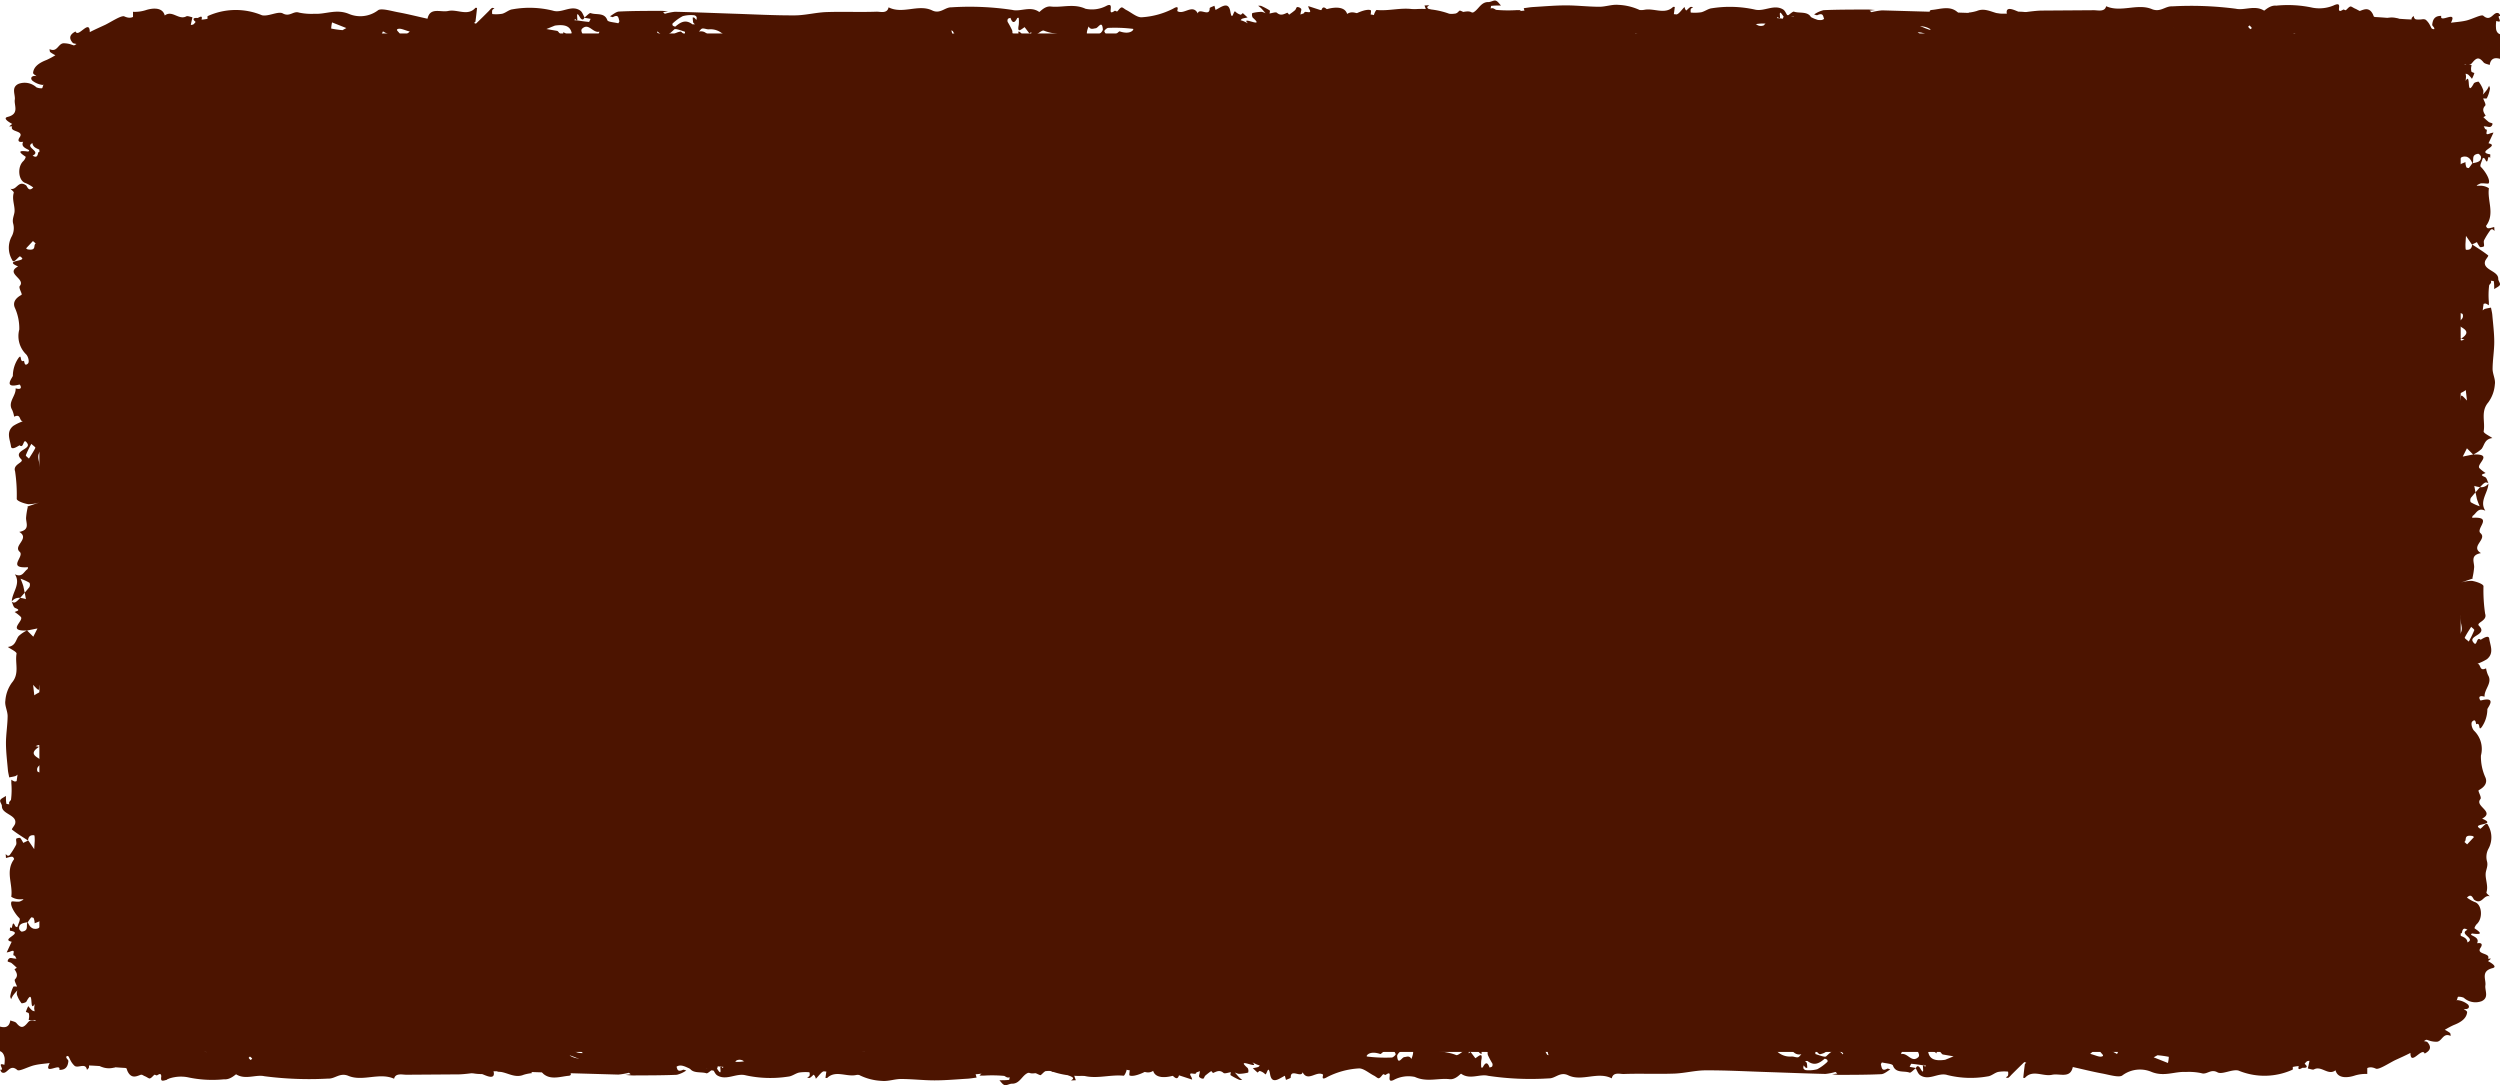 <svg xmlns="http://www.w3.org/2000/svg" width="81.273" height="35.285" viewBox="0 0 81.273 35.285">
  <g id="Group_88" data-name="Group 88" style="mix-blend-mode: multiply;isolation: isolate">
    <path id="Path_10148" data-name="Path 10148" d="M1631.017,961.148h-74.2a2.5,2.5,0,0,1-2.257-2.686V930.723a2.5,2.5,0,0,1,2.257-2.686h74.2a2.5,2.5,0,0,1,2.258,2.686v27.739A2.5,2.5,0,0,1,1631.017,961.148Z" transform="translate(-1553.28 -926.95)" fill="#4c1400"/>
    <g id="Group_87" data-name="Group 87">
      <g id="Group_83" data-name="Group 83" transform="translate(0 33.111)">
        <path id="Path_10149" data-name="Path 10149" d="M1598.323,970.681v-.8c.141.04.3.04.335-.2.069.028.163.04.2.087.148.179.227.158.372-.021.1-.125.275-.072.383.066a1.4,1.4,0,0,0,.175-.076c.029.107.042.041.1.011a.517.517,0,0,1,.343-.046c.168.065-.059.084-.044.088.131.027.294.092.4.05.5-.2,1.019,0,1.52-.088.006,0,.011-.008.016-.008.461.112.907-.144,1.426.057a2.445,2.445,0,0,0,1.4-.154c.328-.1.466.089.693.138a1.831,1.831,0,0,0,.275-.024,10.321,10.321,0,0,1,1.079.06c.185.026.344.179.531.217.072.015.243-.111.274-.2.11-.314.407.064.535-.126.208.117.528.135.517.446.044-.091.063-.2.137-.268.244-.21.472-.031.722.02a.584.584,0,0,0,.587-.127c-.049-.008-.1-.015-.144-.027,0,0,0-.036.006-.055a2.184,2.184,0,0,1,.272.049.163.163,0,0,1,.079.1c.006.015-.034.054-.062.066a.623.623,0,0,1-.134.028c.022.022.05.067.065.063.086-.02.236-.042.242-.079.037-.242.291.026.352-.124a.849.849,0,0,0,.871.054c.124-.038.3.022.4-.032.253-.134.211.075.29.152a.478.478,0,0,0,.153.062.854.854,0,0,1-.084-.114c-.011-.021,0-.051,0-.078.183.018.3.163.564-.033.2-.151.705.05,1.05-.01a.6.6,0,0,1,.674.186c.128-.259.4-.284.666-.295.331-.014.664,0,.993-.031.258-.025.013.325.132.191a.569.569,0,0,1,.531-.172c.248.021.559-.115.74.152,0,0-.088.052-.135.079l.288.078v.01l.04.013,0-.037c.154-.293.422.005.639-.093a1.646,1.646,0,0,1,.639-.06c.126,0,.343-.135.354.13,0,.018.084.055.118.046.077-.019.193-.046.211-.094.054-.139.222-.219.493-.205a3.042,3.042,0,0,1,.835.049c.4.148.819-.014,1.245.126a1.862,1.862,0,0,1,.646.228c.121.092-.1-.163.135-.167.473-.008.043.549.464.51.163-.015.435.244.486-.121-.028.009-.062.029-.081.022-.052-.02-.1-.056-.148-.078-.184-.079-.136-.2-.087-.328.132.047.363.079.376.144.033.175.19.055.25.121-.017-.038-.036-.075-.049-.113,0-.006.025-.027.038-.027.23,0,.459,0,.689.007l-.15.157c.208-.016.5-.114.606-.031.188.152.466-.187.557.122.1-.034.181-.206.3-.021.106-.209.418.179.506-.129a2.7,2.7,0,0,1,.323.034l1.106.13c-.24.2.228.2.133.369-.011.021.025.061.039.093.01-.032.019-.064.03-.095l0,0h0c.344.37.44-.06.641-.152h0l0,0c.068.121.147.235.334.2.029-.006.046-.061.068-.094-.136-.031-.207-.257-.4-.1l0,0-.007,0c-.2-.061-.424-.107-.28-.371.019-.036.218-.083.008-.129a.219.219,0,0,0-.117.032c.054.25-.148.421-.252.62h0c-.027-.106-.116-.247-.068-.311a.866.866,0,0,1,1.026-.382,5.727,5.727,0,0,0,1.4-.023c.124,0,.314-.1.306.133.032-.04.086-.118.1-.115.5.2,1.088-.114,1.561.211.01.007.046-.009.065-.02.054-.031.1-.065.156-.1a.851.851,0,0,1-.115,0c-.014,0-.024-.027-.036-.042a1.077,1.077,0,0,1,.284-.09c.383-.015.768-.021,1.153-.015a.712.712,0,0,1,.231.1c-.1.024-.194.053-.292.071a.529.529,0,0,1-.22.012c-.252-.071-.537.12-.769-.077a.437.437,0,0,0-.056.112c-.041.216.071.088.161.061s.227-.052.256-.019c.062.069-.006.207.152.02.085-.1.461-.083.665-.02.359.11.5-.294.838-.208a1.9,1.9,0,0,0,.419-.031c.445,0,.89.007,1.335.02a.226.226,0,0,1,.152.1.547.547,0,0,1,.036.188c0-.061,0-.124.012-.184a.32.32,0,0,1,.038-.083c.012.014.033.026.036.042.018.085.032.17.047.256.162-.046.153-.146.119-.262-.006-.019.043-.053.072-.076.008-.006.032,0,.049,0a.827.827,0,0,1-.03.079c-.082.159.038.218.172.279a.98.98,0,0,1,.163.116.935.935,0,0,0-.1.049c-.014.01-.019.031-.027.046a.5.5,0,0,0,.158.009.111.111,0,0,0,.058-.095c-.01-.118-.041-.233-.049-.351-.01-.158.032-.172.261-.095a.814.814,0,0,1,.138.074c.182-.336.432-.026.633-.023.384,0,.776.183,1.091-.162.006-.007.058.015.084.028.079.041.161.126.231.118.209-.022.409-.095.618-.122a7.5,7.5,0,0,1,.842-.061c.058,0,.118.1.177.152-.011.211.039.359.339.252l.1.116c.222.006.443.02.664.016a2.678,2.678,0,0,1,1.332.194c.211.1.568.092.846.209.058.025.2-.112.309-.174-.138.007-.04-.339-.3-.152-.123-.16-.417.061-.5-.17a.837.837,0,0,1-.03-.187,1.243,1.243,0,0,0,.381.124,3.7,3.7,0,0,0,.771-.1c.2-.049.252.007.245.162,0,.015,0,.029,0,.043.053-.186.175-.066.273-.049-.011.05-.041.106-.024.148a.223.223,0,0,0,.129.112c.24.076.271-.123.375-.227l.433.007-.125.13.183.118.025.033.094.041.04-.009c.291-.214.519-.187.674.13.007.014.036.018.054.027-.128-.313.211-.254.362-.344-.116-.1-.133-.186.062-.207.256-.028.514-.042.772-.06a.256.256,0,0,1,.068.016c-.017.016-.037.031-.051.048a.808.808,0,0,0-.106.139c0,.007.065.043.1.067a1.023,1.023,0,0,1,.037-.107,1.341,1.341,0,0,0,.442.078c.278-.064.1.176.138.159a1.386,1.386,0,0,0,.253-.2.214.214,0,0,1,.129-.04c.031,0,.058.045.086.07a.352.352,0,0,0-.126,0,.457.457,0,0,0-.129.088c-.008.007,0,.047.009.047.113,0,.225,0,.338,0,.136.016.323.089.4.037.193-.133-.047-.2-.126-.216s-.174.067-.262.106c-.111-.241.32-.132.279-.328.09.139.336-.2.378.092,0,.012.02.022.032.033a.732.732,0,0,0,.15-.124c.027-.039.014-.1.02-.149s.016-.1.023-.145l.167.058a.777.777,0,0,0-.111.014A.047.047,0,0,0,1652,970c.034.078.072.155.109.232l.146-.077c-.037-.012-.09-.014-.108-.037s-.023-.09,0-.1c.11-.066.229-.12.344-.178-.02.035-.044.068-.061.1-.067.14.019.214.157.251.114.032.126.083.032.131a.887.887,0,0,1-.241.048,1.542,1.542,0,0,1,.166.073c.305.176.136-.1.2-.155.257-.226.452.144.7.059h0c.093.062.162.253.3.018a.156.156,0,0,1,.266.033c.2-.123.406-.246.611-.368a.07.07,0,0,1,.05,0c.037.115.071.231.1.346-.073-.009-.167,0-.215-.032-.2-.146-.209.137-.35.106a1.347,1.347,0,0,1,.2.121c.346.29.025-.153.157-.109.035.011.092-.037.132-.03.417.076.368-.3.567-.433a1.006,1.006,0,0,1,.28-.079c.012.037.046.082.033.11-.152.318.286.274.382.462a.606.606,0,0,0,.6.363c.069-.007.146.033.214.025.042-.005.076-.062.113-.1-.357.079-.357-.451-.742-.331a.388.388,0,0,1-.147-.02,3.5,3.5,0,0,1,.338-.221c.016-.008.1.085.151.135.01.009,0,.035,0,.053a.709.709,0,0,0,.145-.078c.067-.061.11-.154.189-.188.042-.018.139.06.21.094a1.187,1.187,0,0,0-.232.054c-.026.012-.156.127.019.11a2.128,2.128,0,0,0,.418-.151c.024-.009.094.047.1.041.154-.163.283,0,.33.06.14.188.145.378-.171.441-.036.008-.1-.081-.147-.124,0,.042-.014.116,0,.12.116.036.3.112.344.074.176-.164.319-.313.545-.061,0-.015.015-.041.008-.045-.106-.07-.211-.187-.324-.193-.149-.008-.137-.016-.049-.089.03-.026.084-.028.114-.054.072-.061-.32.035-.046-.1.025-.012.024-.248.129-.026a.3.3,0,0,0,.232.008c.1-.1.416.239.376-.136,0-.016.076-.047.122-.059.263-.067.5-.231.8-.142a.928.928,0,0,1,.109.032c.014.007.032.037.026.043-.277.349.1.222.249.263h0c-.075,0-.169-.015-.217.018-.166.112.113.1.08.181l.4-.04-.014.009.009,0-.115.32c.212-.062.343.295.559.1.131-.118-.257-.362.1-.468a.294.294,0,0,1-.091-.042c-.214-.221-.275.188-.457.089l0-.013h0l.112-.072-.377-.087h0c.289-.132.021-.175-.054-.248a.25.25,0,0,1-.025-.038c.032-.007.063-.015.095-.02.328-.043.682.078.988-.118a.114.114,0,0,1,.094.027.353.353,0,0,1,.046.155c0,.033-.03.067-.047.1l.439.083a1,1,0,0,1,0-.131c0-.026.019-.07.034-.072.263-.031.53-.047.791-.086s.539.156.8-.024a.058.058,0,0,1,.031.015c-.014.049-.014.114-.05.141a.983.983,0,0,1-.217.093c.226-.05-.046.336.254.22a.659.659,0,0,0,.068-.037.479.479,0,0,1-.047-.044c-.037-.048-.072-.1-.1-.146,0,0,.02-.021.032-.032.029.2.179-.061.24.049a.332.332,0,0,0,.146.158.21.21,0,0,0,.177-.078.579.579,0,0,0,0-.242c0-.015-.025-.028-.039-.042.02-.011.043-.034.06-.032a1.738,1.738,0,0,1,.344.067c.1.037.2.174.256.156.239-.078-.144-.032-.036-.109a1.257,1.257,0,0,1,.879-.085,2.813,2.813,0,0,1,1,.318c.182.091.251-.069.378-.037l-.047-.2c-.107.026-.216.048-.321.081a.641.641,0,0,0-.133.083c.006-.046,0-.1.022-.136.053-.076.153-.21.182-.2a5.142,5.142,0,0,0,1.49.04c.127,0,.251.081.378.084.092,0,.184-.067.28-.089.028-.006.106.067.1.071-.054.07-.115.135-.176.2a1.824,1.824,0,0,0,.26-.083,1.326,1.326,0,0,0,.21-.15c.031-.023.08-.074.081-.073.409.311.846-.111,1.26.037l.1.034c-.009.012-.015.029-.027.033-.115.043-.378.107-.314.133a2.051,2.051,0,0,0,.773.095c.092,0,.183-.13.267-.207.025-.023.023-.1.029-.1.261.015.521.037.783.058-.063.02-.127.039-.189.063-.007,0,0,.032,0,.048l.392,0c0-.017,0-.04-.015-.05a1.013,1.013,0,0,0-.1-.073.962.962,0,0,1,.153-.021c.444.009.89,0,1.331.04.137.012.26.147.392.223a.128.128,0,0,0,.083.02c.028-.009.068-.034.072-.057.073-.373.239.049.353-.026a1.054,1.054,0,0,1,.15.122l.073.058a.288.288,0,0,0,.036-.083c0-.015-.031-.032-.046-.049s-.03-.037-.045-.055c.024-.012.054-.039.07-.034a2.268,2.268,0,0,1,.575.209c.236.168-.315.049-.137.233.027.028.042.079.074.088.117.03.236.053.356.077v.732a1.193,1.193,0,0,0-.418.055c-.048.016-.525.172-.614-.175-.241.187-.455-.162-.7-.029-.042.023-.131-.018-.2-.029l.044-.2c0-.016.007-.032.01-.049a.218.218,0,0,0-.082.015.369.369,0,0,0-.076.083c.115.093.077.139-.06.127-.032,0-.184.127-.131-.054a1.259,1.259,0,0,0-.19.027c-.013,0,.007.078-.011.089a2.206,2.206,0,0,1-1.763.028c-.207-.049-.528.141-.677.059-.227-.126-.343.091-.529.026a1.933,1.933,0,0,0-.5-.038c-.363-.022-.7.163-1.111,0a.957.957,0,0,0-.95.109c-.1.086-.437-.019-.661-.06-.32-.059-.636-.14-.954-.21-.081.386-.424.2-.671.252-.3.067-.632-.182-.885.1-.007.008-.036,0-.055,0,.016-.147.032-.295.052-.441,0-.018.031-.033.047-.05-.023-.007-.059-.025-.066-.019-.145.139-.286.279-.427.42a.509.509,0,0,1-.089.086c-.017.01-.055,0-.084-.009.025-.021.066-.04.073-.066a.293.293,0,0,0,0-.123,1.17,1.17,0,0,0-.324.01c-.118.031-.218.132-.334.144a3.132,3.132,0,0,1-1.316-.044c-.295-.094-.593.2-.882.006-.072-.048-.1-.149-.146-.226l.006-.005h0c.052-.13.128-.019.143.009.143.254.074-.034.089-.1l.031,0a.37.37,0,0,1,.033.049l.032-.04-.065-.009c-.018-.021-.028-.021-.031,0-.126-.019-.252-.037-.379-.049-.015,0-.037.067-.056.1l.2.036,0,.005h0c-.069.055-.163.16-.2.147-.179-.07-.451.031-.543-.232-.021-.059-.231-.068-.356-.1-.005,0-.042.055-.034.077.029.084.021.227.206.126.02-.01.067.016.1.026-.1.054-.194.148-.3.153-.449.022-.9.02-1.348.023-.082,0-.163-.012-.245-.018l.167-.026c-.022-.018-.048-.054-.066-.05a1.875,1.875,0,0,1-.319.063c-.634-.015-1.269-.041-1.9-.062-.663-.021-1.326-.058-1.989-.055-.345,0-.689.095-1.035.106-.546.019-1.093-.007-1.639.013-.125,0-.34-.07-.383.142-.455-.235-.971.114-1.415-.1-.266-.129-.416.106-.629.1a9.324,9.324,0,0,1-1.977-.084c-.266-.069-.59.139-.876-.067-.015-.011-.175.2-.374.177-.371-.042-.743.107-1.131-.073a1.008,1.008,0,0,0-.689.1c-.292.136.032-.374-.262-.165-.011.009-.068-.031-.077-.023-.05.042-.084.114-.141.131-.036.011-.1-.056-.157-.084-.169-.085-.351-.251-.506-.235a2.592,2.592,0,0,0-1.011.277c-.239.143-.118-.064-.145-.08-.212-.128-.492.251-.66-.073-.044.195-.393-.132-.386.169,0,.026-.1.054-.155.081l-.036-.136c-.176.083-.42.3-.48-.046-.063-.37-.11.067-.165-.01a.4.4,0,0,0-.173-.1c-.011-.005-.066.054-.068.052-.055-.044-.1-.092-.156-.14.058-.013.116-.022.172-.04.022-.007.037-.032.056-.048-.033-.012-.066-.021-.1-.035-.047-.021-.093-.045-.139-.068.27.265-.594-.2-.156.185a.179.179,0,0,1,.015.147,1.381,1.381,0,0,1-.3.041.418.418,0,0,1-.134-.047c.047.054.093.11.142.162a1.038,1.038,0,0,0,.1.082.275.275,0,0,1-.1-.005,2.372,2.372,0,0,1-.275-.146c-.017-.011,0-.067.006-.1-.081.011-.2.056-.237.026-.127-.112-.227-.049-.342,0-.006,0-.039-.041-.059-.063a2.406,2.406,0,0,0-.192.147c-.032.03-.042.1-.072.1a.158.158,0,0,1-.126-.056c-.02-.03.006-.082.012-.125l.01-.063c-.043.019-.12.035-.123.057-.009.091-.293-.081-.158.129a.316.316,0,0,1,.028.089l-.428-.139c-.1.334-.346-.364-.442.047a.956.956,0,0,1-.153,0c.215-.082-.359-.042-.029-.144.019-.005.028-.032.041-.049a.164.164,0,0,0-.043-.02c-.11-.019-.271-.084-.323-.044-.119.094-.5.274-.653.216-.038-.015.026-.177-.017-.242-.115-.173-.073-.053-.08.034s-.076.217-.1.215c-.5-.051-1.015.167-1.5-.075-.019-.01-.068.012-.094.029s-.012.043-.006.063a1.276,1.276,0,0,0,.046.129l-.158.009a.293.293,0,0,0,.068-.057c.007-.011-.012-.046-.029-.054a3.5,3.5,0,0,0-.408-.176,1.634,1.634,0,0,0-.245,0c-.019,0-.047-.1-.032-.109a1.151,1.151,0,0,1,.2-.086l-.1-.139,0,0h0l0,0,.348-.163c-.11-.005-.219-.014-.328-.015a.8.8,0,0,0-.227.015c-.02.131.086.161.21.166l0,0c-.143.15-.279.3-.437.441-.024.021-.15-.066-.234-.083-.361-.07-.379.373-.708.364-.079,0-.17.065-.235.046s-.115-.1-.171-.158c.1,0,.211,0,.316-.012.009,0,.013-.057.02-.087-.086.04-.145-.037-.184-.043a4.361,4.361,0,0,0-.668-.008c-.045,0-.089,0-.132,0a.41.41,0,0,0,.067-.081c.009-.017,0-.061-.013-.062-.086-.012-.173-.017-.26-.024.02.02.051.036.06.059.023.055.036.114.053.171-.1.013-.2.031-.3.037-.355.021-.711.054-1.067.054s-.725-.044-1.088-.045c-.206,0-.418.081-.618.062a1.822,1.822,0,0,1-.723-.181c-.375-.218-.776-.08-1.159-.129-.076-.009-.18.156-.271.241-.04-.215-.266-.215-.429-.295-.095-.047-.154-.151-.227-.231v-.007h0l.249-.169-.332-.116c.028.1.056.19.084.285l0,0,0,0c.031.576-.381.075-.546.167a1.14,1.14,0,0,0-.194.166c-.046-.051-.065-.187-.162-.017-.032.055-.165.067-.251.1.048-.072.058-.1-.159-.233a.545.545,0,0,1,.051-.158l-.258.033-.206-.121a.238.238,0,0,0-.2,0,1.1,1.1,0,0,0-.158.241c.1-.026.2-.06.3-.078s.176-.027.265-.038c.088.051.153.09.207.125a.219.219,0,0,0,.145.232c-.365-.008-.7-.26-1.088-.087.142-.207-.1-.245-.2-.346-.015-.015-.054-.014-.081-.019.062.6-.433.087-.617.231-.244.191-.533-.3-.8.011-.083-.3-.341-.187-.56-.187a4.227,4.227,0,0,1-.426-.045c-.011,0-.032.008-.032.006q-.084-.17-.166-.342c.028.107.1.221.073.319-.028.118-.123.308-.21.318a9.138,9.138,0,0,0-1.114.046c-.288.069-.351-.263-.48-.173-.352.245-.388-.276-.634-.169-.287.127.233.083.076.215-.01.009.232.222.044.239-.263.023-.58.146-.824-.065a1.231,1.231,0,0,1-.181-.261c-.015.106-.323.043-.184.239a1.408,1.408,0,0,0-.273.054c-.313.13-.565-.112-.856-.1.1-.227-.159-.123-.153-.106.18.472-.291.186-.349.183a1.681,1.681,0,0,1-.714-.156c-.194-.106.21-.02.112-.152.074-.015.232-.017.11-.108a.464.464,0,0,0-.379.055,1.354,1.354,0,0,1-.981.183,2.782,2.782,0,0,0-.885.126.456.456,0,0,1-.5-.186c-.03-.037-.282.089-.357.044-.29-.17-.5.413-.781.048-.265.432-.187-.267-.375-.087-.012.012-.04.03-.037.032.057.078.317.176.132.221a1.338,1.338,0,0,1-.914.012.967.967,0,0,0-.527-.045,1.783,1.783,0,0,1-.482-.037,4.247,4.247,0,0,1-.749.021c-.043-.009-.108.058-.163.089.084-.169-.361-.209-.136-.429.032-.032.284-.068.085-.2a.984.984,0,0,0-.176.214c-.084.2-.642.237-.881.06-.048-.036-.162-.075-.176-.061-.172.179-.266.228-.2-.074,0-.007-.051-.03-.052-.029-.083.1-.147.233-.34.171.044.184-.12.124-.183.1-.28-.132-.2.29-.435.206v.082l-.1-.081c-.072.094-.227.266-.278.129-.131-.343-.4-.169-.591-.159-.167.009-.344.186-.5.022a.419.419,0,0,1-.032-.51.241.241,0,0,0-.062-.225c-.033-.035-.149-.009-.228-.009.052.037.145.072.148.112a.519.519,0,0,1-.05.314c-.055.086-.164.084-.188-.049-.021.047-.029.123-.067.138a.639.639,0,0,1-.571-.094,1.493,1.493,0,0,0-.278-.088.846.846,0,0,1,.008.176c0,.031-.042.06-.066.089-.042-.258-.3-.031-.41-.14a.622.622,0,0,1-.1-.125c-.04-.068-.071-.141-.105-.212-.138.074.018.132.011.192-.015.148-.067.29-.294.284.065-.256-.539.208-.313-.222-.166.022-.334.032-.495.07-.2.046-.495.211-.557.157-.258-.224-.326.163-.5.079-.03-.014-.041-.06-.062-.091.188.044-.136-.259.139-.156a.921.921,0,0,0,.01-.225C1598.45,970.768,1598.394,970.705,1598.323,970.681Zm70.014.2.464.184a1.02,1.02,0,0,0,.028-.2,3.1,3.1,0,0,0-.369-.052Zm-1.047-.594c.1.03.113.071.283-.053l-.019.019-.008.008-.016.016h0l.016-.016.008-.008.06-.059c-.129-.028-.283-.109-.382-.073C1667.079,970.173,1667.177,970.252,1667.29,970.283Zm-.483.3.34.186.1-.216c-.039-.028-.082-.08-.108-.074A3.487,3.487,0,0,0,1666.808,970.58Zm-.529.182c.163.042.281.108.37.086.16-.041-.2-.172.028-.238a.916.916,0,0,0-.212.007C1666.414,970.631,1666.379,970.681,1666.279,970.762Zm-1.287-.319a1.453,1.453,0,0,0,.327.217c.056.021-.093-.3.284-.094-.012-.139-.02-.227-.027-.314Zm-3-.024a1.145,1.145,0,0,0,.671.136c.5-.115-.139-.183-.11-.2-.082.2-.18-.019-.289-.124C1662.316,970.449,1661.931,970.391,1661.991,970.42Zm-.982.289c.043.2.181.3.549.246l.275-.112-.344-.059a.073.073,0,0,1-.04-.026c-.089-.107-.178-.216-.266-.324-.176.152.192.124.109.248-.013.018-.01.044-.014.066a.48.48,0,0,0-.145-.091A.182.182,0,0,0,1661.009,970.708Zm-4.054.534a.12.12,0,0,0,.09.05,1.05,1.05,0,0,0,.355-.031,1.5,1.5,0,0,0,.329-.239c.013-.01.008-.055-.007-.07s-.074-.038-.083-.031c-.164.141-.331.245-.555.073h-.079c.019.022.05.043.057.068a1.053,1.053,0,0,1,.013.155c-.019,0-.043,0-.054-.009a.768.768,0,0,1-.064-.074C1656.955,971.172,1656.94,971.213,1656.954,971.243Zm-5.218-.7c.161.129.39-.138.552.063.019-.041.065-.089.054-.121-.115-.307-.318-.017-.478-.052C1651.714,970.374,1651.711,970.518,1651.736,970.538Zm-5.666.205.057-.052.158.209c.106-.066.252-.221.192.07a1.122,1.122,0,0,0,0,.233c.017,0,.046,0,.05-.009.083-.168.156-.177.22.009.028-.012.071-.018.083-.037a.119.119,0,0,0,.006-.1,2.746,2.746,0,0,1-.142-.265.206.206,0,0,1-.009-.1l0,0c0-.016,0-.013,0,0-.362-.242-.081.178-.267.021-.082-.069-.059-.227-.108-.338a.414.414,0,0,0-.216.026A1.52,1.52,0,0,0,1646.071,970.743Zm-2.327.1c.029.292.15.028.232.02s.162-.059.231.059c.194-.486-.167-.258-.283-.268C1643.868,970.649,1643.737,970.781,1643.743,970.843Zm-.986,0a4.84,4.84,0,0,0,.811.033c.046,0,.137-.091.126-.114-.173-.4-.461.021-.5,0C1642.835,970.649,1642.729,970.841,1642.757,970.846Zm-6.51.341c-.039-.206-.251-.11-.383-.158v0a.857.857,0,0,0,.152-.056c.045-.026.1-.063.11-.1.054-.2-.187-.21-.284-.313-.01-.011-.08.021-.123.034a1.269,1.269,0,0,1,.1.107c.033.045.058.1.088.144a.434.434,0,0,0-.058,0,.745.745,0,0,0-.152.026c-.018.006-.035.062-.029.066.061.035.126.064.19.094v0l-.007,0,.008,0c.033.124.059.258.26.24C1636.169,971.264,1636.251,971.208,1636.247,971.186Zm-.712-.814.6.243.129-.036c-.134-.263-.5-.068-.672-.26Zm-9.045.331c.161,0,.028.07-.121.17l.419-.033c-.179-.16-.284-.515-.537-.439C1626.076,970.455,1626.173,970.7,1626.49,970.7Zm-5.76-.251a5.044,5.044,0,0,0,.6.154c.053.008.13-.111.2-.17l-.651-.094Zm-.9.055.148.11c.162-.286.366-.058.6-.047.191-.153-.059-.31-.138-.3A2.8,2.8,0,0,0,1619.829,970.507Zm-2.962-.464c.087.019.167.038.248.053.1.018.2.031.305.046-.08.274.153.082.232.116a.3.3,0,0,0,.106,0,.517.517,0,0,0-.041-.165c-.171-.256-.416-.092-.631-.073C1617.016,970.02,1616.963,969.833,1616.868,970.043Zm-.015.454c.211.405.587.162.893.192.01,0,.021-.016.031-.026-.291-.068-.581-.136-.872-.2C1616.887,970.459,1616.861,970.49,1616.852,970.5Zm-.132.431c.166.058.3.114.447.149.034.009.091-.053.137-.083-.142-.06-.282-.127-.429-.176C1616.851,970.81,1616.795,970.874,1616.72,970.928Zm-1.634-.616a.777.777,0,0,1,.239.067c.218.163.36-.155.56-.059.007-.034.034-.078.02-.1-.106-.165-.18,0-.272.022a.823.823,0,0,1-.172,0c0-.067.24-.158.018-.185C1615.368,970.048,1615.229,970.215,1615.086,970.312Zm-.7.072.294.113c.05-.124-.236-.19-.076-.339.022-.02-.014-.088-.024-.134Zm-5.794.5c.1.065.194.13.3.191a.351.351,0,0,0,.038-.042c.065-.266-.172-.146-.236-.226Zm-3.921.015c.171.227.331-.262.5-.005.094-.106.032-.137-.133-.157l-.038-.144C1604.918,970.712,1604.895,970.885,1604.674,970.9Z" transform="translate(-1598.323 -969.619)" fill="#4c1400"/>
      </g>
      <g id="Group_84" data-name="Group 84" transform="translate(0 0.408)">
        <path id="Path_10150" data-name="Path 10150" d="M1557.82,927.881v.725c-.107-.03-.24-.026-.232.194-.05-.02-.117-.022-.153-.061-.141-.154-.21-.114-.253.062-.031.117-.146.11-.285.011-.008-.006-.053.068-.078.1-.073-.08-.049-.023-.073.016-.042.057-.1.134-.181.13-.143,0-.018-.082-.029-.08-.1.012-.237.031-.272.093-.119.31-.52.42-.59.719a.046.046,0,0,0,0,.011c-.261.212-.043.484-.28.761-.17.3.018.779.181,1.138.122.267-.1.379-.161.563-.021.068.031.149.027.223a5.8,5.8,0,0,1-.07.877c-.031.151-.209.28-.255.432-.018.059.13.2.233.222.37.09-.075.331.148.435-.137.17-.159.429-.524.421a1.1,1.1,0,0,1,.315.112c.247.2.037.383-.024.586a.373.373,0,0,0,.149.477c.01-.039.019-.078.032-.116a.336.336,0,0,1,.064,0,1.217,1.217,0,0,1-.057.22c-.015.03-.075.054-.121.064-.019,0-.064-.028-.078-.05a.4.4,0,0,1-.033-.109c-.026.017-.078.04-.074.052.024.07.051.193.094.2.284.03-.03.237.146.286-.224.33-.218.364-.064.707.046.1-.025.245.039.329.156.2-.089.172-.18.236-.039.028-.05.082-.074.123a1.122,1.122,0,0,1,.135-.068.281.281,0,0,1,.091,0c-.02.149-.192.247.04.457.177.161-.06.573.011.854a.405.405,0,0,1-.218.547.5.5,0,0,1,.346.542c.017.268,0,.539.037.805.029.209-.383.011-.224.108a.383.383,0,0,1,.2.431c-.026.2.135.454-.18.6l-.092-.109-.092.234h-.012l-.015.033.044,0c.345.125-.007.343.109.519a.945.945,0,0,1,.07.519c0,.1.158.279-.154.288-.02,0-.063.068-.054.1.022.062.054.156.111.172a.341.341,0,0,1,.241.4,1.73,1.73,0,0,1-.056.677c-.175.328.015.665-.148,1.012a1.263,1.263,0,0,1-.269.525c-.108.1.192-.085.2.109.009.383-.645.035-.6.376.017.133-.287.353.142.395-.01-.022-.034-.05-.026-.066.023-.043.066-.078.092-.12.093-.15.239-.11.385-.071-.055.107-.093.295-.169.3-.205.028-.065.155-.142.2.044-.013.088-.029.134-.04.006,0,.032.02.032.032l-.009.559-.184-.122c.02.169.135.408.036.492-.178.153.22.379-.142.452.04.078.242.147.024.242.246.086-.21.34.151.411a1.442,1.442,0,0,1-.04.263l-.153.9c-.233-.2-.241.185-.434.108-.024-.009-.072.02-.11.032l.112.024,0,0h0c-.434.279.072.358.18.521v0l0,0c-.143.056-.278.12-.234.272.007.023.073.036.111.055.037-.11.3-.168.124-.327h0l0-.005c.072-.164.126-.344.437-.228.042.016.1.177.151.007a.141.141,0,0,0-.037-.1,1.393,1.393,0,0,1-.73-.2h0c.124-.021.29-.094.365-.055.373.192.6.4.451.833a3.23,3.23,0,0,0,.027,1.141c0,.1.121.255-.157.249a.858.858,0,0,1,.135.077c-.239.4.135.884-.249,1.269-.008.008.011.036.025.053l.114.126a.369.369,0,0,1,0-.092c0-.012.031-.019.048-.029a.7.7,0,0,1,.106.23c.019.311.025.624.018.936,0,.063-.075.125-.116.187-.028-.078-.062-.157-.083-.237a.305.305,0,0,1-.014-.179c.083-.2-.141-.436.09-.625a.663.663,0,0,0-.131-.046c-.255-.033-.1.059-.071.132s.061.184.022.208c-.082.05-.244-.005-.024.123.118.068.1.373.024.54-.129.292.346.408.244.681-.037.1.037.227.036.341q0,.541-.024,1.084c0,.043-.063.1-.116.123a.866.866,0,0,1-.221.03c.072,0,.145,0,.216.01a.449.449,0,0,1,.1.031c-.016.01-.031.026-.049.029l-.3.039c.053.133.176.113.308.094.022,0,.064.027.092.043.009,0,0,.019,0,.03-.031,0-.064-.008-.095-.016a.246.246,0,0,0-.32.13,1.684,1.684,0,0,1-.118.129.937.937,0,0,0-.072-.065.213.213,0,0,0-.055-.016.218.218,0,0,0,.012.122.155.155,0,0,0,.118.03c.135-.024.266-.062.4-.082.185-.026.2,0,.147.147a.617.617,0,0,1-.056.1c.412.022.13.244.21.37.123.211.186.541.652.462.009,0,.022.032.026.052.012.057-.005.151.044.177a3.128,3.128,0,0,0,.487.123c.213.047.415.1.623.13.043.007.059.106.095.162-.062.186-.043.325.242.258l.081.109c.2.017.443.026.671.022a3.2,3.2,0,0,1,1.4.177c.221.094.6.084.887.19.061.022.214-.1.325-.158-.145.006-.042-.309-.313-.138-.129-.146-.437.056-.529-.155a.668.668,0,0,1-.031-.17,1.443,1.443,0,0,0,.4.113,4.451,4.451,0,0,0,.808-.09c.214-.045.264.006.257.147v.039c.055-.169.183-.06.286-.044-.012.046-.043.1-.026.135a.227.227,0,0,0,.135.1c.251.069.284-.112.394-.206l.454.006-.131.119.192.107.026.03.1.037.042-.008c.3-.195.544-.171.707.119.007.012.038.016.057.025-.135-.286.222-.231.38-.313-.122-.092-.14-.169.064-.189.269-.026.54-.038.81-.055a.309.309,0,0,1,.072.015c-.018.015-.038.028-.054.043a.753.753,0,0,0-.111.126c0,.006.068.04.1.061a.87.87,0,0,1,.039-.1,1.6,1.6,0,0,0,.463.071c.292-.058.1.161.146.145a1.455,1.455,0,0,0,.265-.179.248.248,0,0,1,.135-.036c.032,0,.061.041.09.064a.427.427,0,0,0-.132,0,.491.491,0,0,0-.135.08c-.009.006.009.043.009.043l.354,0c.142.015.339.081.417.034.2-.121-.049-.178-.132-.2s-.182.061-.275.1c-.117-.219.336-.12.292-.3.095.126.352-.185.4.084,0,.011.021.02.033.03a.756.756,0,0,0,.158-.113c.028-.036.014-.09.021-.136l.025-.132.175.053a.94.94,0,0,0-.117.013.041.041,0,0,0-.02.041l.115.211.153-.07c-.039-.011-.095-.013-.113-.033s-.024-.082,0-.092c.116-.06.24-.109.361-.162-.021.032-.046.062-.064.1-.07.127.02.195.165.229.119.029.132.075.034.119a1.053,1.053,0,0,1-.253.044,1.649,1.649,0,0,1,.173.066c.321.161.143-.091.21-.141.268-.206.474.131.73.054h0c.1.057.17.23.319.016a.176.176,0,0,1,.279.03l.641-.335a.085.085,0,0,1,.052,0l.11.315a.62.62,0,0,1-.226-.029c-.207-.134-.219.125-.367.1a1.489,1.489,0,0,1,.214.11c.363.265.026-.14.165-.1.037.01.1-.034.138-.027.437.069.386-.273.595-.394a1.187,1.187,0,0,1,.294-.072c.013.034.048.074.034.1-.159.289.3.25.4.421a.648.648,0,0,0,.631.331c.073-.006.153.03.224.023.044,0,.079-.057.118-.088-.375.072-.375-.41-.779-.3a.465.465,0,0,1-.154-.018,3.781,3.781,0,0,1,.354-.2c.016-.007.107.078.158.123.01.009,0,.032-.005.048a.771.771,0,0,0,.153-.071c.071-.055.116-.14.2-.171.044-.016.146.054.221.085a1.412,1.412,0,0,0-.244.049c-.027.011-.164.116.02.1a2.466,2.466,0,0,0,.439-.137c.026-.008.1.043.1.037a.223.223,0,0,1,.346.055c.146.171.152.344-.18.4-.038.007-.1-.074-.154-.113,0,.038-.015.106,0,.109.121.033.319.1.361.068.184-.15.334-.285.571-.056,0-.014.015-.037.009-.041-.112-.064-.222-.171-.34-.176-.157-.007-.144-.015-.051-.081.031-.023.089-.026.119-.049.075-.056-.336.032-.049-.091.026-.011.026-.226.135-.023a.355.355,0,0,0,.244.007c.11-.094.436.218.394-.124,0-.015.08-.043.128-.053a1.691,1.691,0,0,1,.842-.13.985.985,0,0,1,.113.03c.015.006.034.033.028.04-.29.318.106.2.261.24h0c-.078,0-.177-.014-.227.016-.174.1.118.09.083.165l.42-.036-.015.008.009,0-.121.292c.222-.057.359.269.586.091.137-.108-.269-.33.11-.426a.334.334,0,0,1-.1-.038c-.225-.2-.288.171-.48.081l.005-.012h0l.118-.065-.394-.079h0c.3-.12.022-.159-.057-.226a.17.17,0,0,1-.026-.035c.033-.006.066-.014.1-.018.344-.039.715.071,1.036-.107a.132.132,0,0,1,.1.025.292.292,0,0,1,.049.141c0,.03-.032.061-.049.092l.46.075a.8.8,0,0,1,0-.12c0-.023.02-.064.036-.066.276-.028.555-.043.83-.078s.566.142.837-.022c0,0,.032.014.032.014-.015.044-.015.1-.053.129a1.115,1.115,0,0,1-.227.084c.237-.046-.049.307.267.2a.756.756,0,0,0,.072-.034.477.477,0,0,1-.049-.04l-.108-.133s.021-.019.033-.03c.031.179.187-.056.251.045a.33.33,0,0,0,.154.144.234.234,0,0,0,.185-.071.449.449,0,0,0,0-.22c0-.014-.026-.026-.041-.038.021-.01.045-.031.063-.029a2.054,2.054,0,0,1,.361.061c.1.033.212.158.269.142.25-.071-.152-.029-.04-.1a1.5,1.5,0,0,1,.923-.078,3.276,3.276,0,0,1,1.051.29c.191.083.263-.063.4-.033l-.049-.183c-.112.024-.227.043-.337.074a.67.67,0,0,0-.14.075c.007-.042,0-.091.023-.124.055-.069.159-.192.191-.183a6.2,6.2,0,0,0,1.562.036c.133,0,.263.074.4.077a1.525,1.525,0,0,0,.294-.081c.029-.005.111.061.108.064-.056.063-.121.123-.184.182a2.133,2.133,0,0,0,.273-.075,1.411,1.411,0,0,0,.22-.137l.085-.067c.429.283.888-.1,1.321.033l.1.031c-.009.011-.015.026-.028.03-.121.039-.4.1-.329.121a2.453,2.453,0,0,0,.811.086c.1,0,.193-.118.28-.189.026-.021.024-.094.031-.094l.82.053-.2.057c-.008,0,0,.029,0,.043l.411,0c0-.016,0-.036-.014-.046a1.048,1.048,0,0,0-.106-.067,1.13,1.13,0,0,1,.161-.019c.466.008.934,0,1.4.036.144.011.272.134.411.2a.153.153,0,0,0,.087.018c.03-.008.072-.031.076-.052.077-.34.25.045.37-.024a1.1,1.1,0,0,1,.158.111l.077.053a.248.248,0,0,0,.038-.076c0-.014-.032-.029-.049-.045l-.047-.05c.025-.011.056-.036.073-.031a2.617,2.617,0,0,1,.6.191c.247.153-.331.044-.145.212.029.026.045.072.078.08.123.027.248.048.373.07v.667a1.429,1.429,0,0,0-.438.05c-.05.015-.55.157-.644-.159-.253.171-.477-.147-.736-.026-.045.021-.137-.016-.207-.026l.046-.182.01-.044a.261.261,0,0,0-.086.013.36.36,0,0,0-.08.076c.12.085.08.126-.063.116-.033,0-.193.116-.138-.049a1.492,1.492,0,0,0-.2.025c-.014,0,.008.071-.012.082a2.636,2.636,0,0,1-1.849.026c-.217-.045-.554.129-.71.054-.239-.115-.359.083-.555.024a2.333,2.333,0,0,0-.528-.035c-.381-.02-.732.149-1.165,0a1.134,1.134,0,0,0-1,.1c-.1.078-.459-.017-.693-.054-.336-.053-.667-.127-1-.192-.085.352-.445.178-.7.23-.31.061-.663-.166-.929.092-.008.007-.038,0-.058,0l.055-.4c0-.016.032-.03.049-.046-.024-.006-.062-.022-.069-.017l-.448.382a.507.507,0,0,1-.093.078c-.018.009-.058,0-.088-.008.026-.019.069-.036.077-.06a.323.323,0,0,0,0-.112,1.411,1.411,0,0,0-.34.009c-.123.029-.228.12-.35.131a3.766,3.766,0,0,1-1.38-.04c-.309-.085-.622.179-.925.005-.076-.043-.1-.136-.153-.206l.006,0h0c.055-.118.135-.017.151.008.15.231.077-.031.094-.09l.032,0a.325.325,0,0,1,.035.045l.033-.036-.068-.009c-.019-.019-.029-.019-.032,0-.132-.017-.264-.034-.4-.045-.015,0-.039.061-.059.095l.211.032,0,0h0c-.072.05-.171.146-.206.134-.188-.063-.473.028-.569-.211-.022-.054-.242-.062-.373-.088-.005,0-.044.051-.037.07.031.077.023.206.217.115.021-.009.07.015.106.023a.931.931,0,0,1-.31.14c-.471.02-.943.018-1.414.021-.086,0-.171-.011-.257-.016l.175-.023c-.023-.016-.05-.049-.069-.046a2.244,2.244,0,0,1-.335.057l-2-.057c-.7-.019-1.39-.053-2.085-.05-.362,0-.722.086-1.085.1l-1.719.012c-.131,0-.357-.064-.4.13-.477-.214-1.018.1-1.484-.093-.279-.117-.436.1-.659.088a11.258,11.258,0,0,1-2.073-.077c-.279-.063-.619.126-.918-.061-.015-.01-.184.182-.393.161a3.777,3.777,0,0,1-1.186-.067,1.2,1.2,0,0,0-.722.091c-.306.124.034-.341-.274-.151-.011.008-.072-.028-.081-.021-.053.038-.089.1-.148.12-.038.01-.1-.05-.183-.08a3.037,3.037,0,0,0-.619-.261c-.434-.023-.913-.08-1.337-.084-.365,0-.1-.111-.123-.136-.15-.2-.725-.095-.646-.439-.207.1-.256-.354-.5-.165-.022.016-.139-.046-.212-.074l.094-.109c-.22-.088-.632-.208-.313-.427.336-.223-.145-.062-.1-.151a.352.352,0,0,0,0-.193c0-.012-.094-.042-.094-.042a.988.988,0,0,1,.079-.19.852.852,0,0,0,.123.138.254.254,0,0,0,.083.03.921.921,0,0,1-.014-.094,1.328,1.328,0,0,1,.016-.142c-.193.318-.005-.575-.269-.081-.018.037-.15.066-.159.055a.923.923,0,0,1-.15-.278.253.253,0,0,1,.017-.14,1.421,1.421,0,0,0-.147.172.884.884,0,0,0-.06.118c-.009-.034-.031-.071-.026-.1a1.02,1.02,0,0,1,.1-.307c.009-.019.078-.005.12-.008-.03-.078-.1-.2-.067-.233.124-.127.039-.239-.015-.327,0-.005.048-.032.074-.048a2.287,2.287,0,0,0-.173-.156c-.035-.026-.118-.033-.124-.057a.119.119,0,0,1,.066-.1c.036-.016.1.005.146.01l.074.008c-.022-.035-.041-.1-.066-.1-.107-.008.095-.238-.152-.128a.542.542,0,0,1-.1.023l.163-.348c-.392-.081.429-.281-.054-.359-.009,0,0-.081,0-.124.1.174.049-.292.169-.024.007.016.038.023.059.034a.124.124,0,0,0,.022-.035c.022-.09.1-.22.052-.262-.109-.1-.322-.41-.254-.531.017-.03.209.022.285-.013.2-.093.062-.06-.04-.066a.513.513,0,0,1-.253-.082c.061-.4-.2-.824.089-1.217.011-.016-.015-.055-.035-.076a.114.114,0,0,0-.074-.005c-.051.009-.1.025-.152.038l-.009-.129a.274.274,0,0,0,.067.056.082.082,0,0,0,.063-.023,2.467,2.467,0,0,0,.207-.331c.027-.059-.008-.133.005-.2a.213.213,0,0,1,.129-.026.86.86,0,0,1,.1.162l.163-.079,0,0v0h0l.193.282.017-.266c0-.063,0-.182-.018-.185-.155-.017-.19.07-.2.171l0,0c-.176-.116-.359-.227-.52-.355-.023-.019.078-.121.1-.189.082-.293-.44-.308-.429-.576,0-.064-.075-.137-.054-.191s.12-.093.185-.139c0,.085,0,.172.015.257a.447.447,0,0,0,.1.015c-.047-.07.043-.118.05-.149a2.529,2.529,0,0,0,.01-.543v-.107a.517.517,0,0,0,.1.055.114.114,0,0,0,.073-.011l.029-.211a.242.242,0,0,1-.07.049c-.066.019-.134.029-.2.043-.014-.08-.036-.16-.043-.241-.025-.289-.062-.578-.063-.867s.052-.59.054-.885c0-.168-.1-.339-.074-.5a1.138,1.138,0,0,1,.213-.587c.256-.3.095-.63.151-.941.011-.061-.183-.146-.283-.22.253-.033.252-.217.347-.349a1,1,0,0,1,.271-.184h.009l.2.2.136-.269-.336.068,0,0-.005,0c-.676.025-.089-.31-.2-.443a1.187,1.187,0,0,0-.2-.158c.06-.036.221-.052.02-.131-.065-.025-.078-.133-.115-.2.085.039.114.047.274-.129a.843.843,0,0,1,.187.041l-.039-.21.142-.168c.032-.039.038-.133.005-.158a1.437,1.437,0,0,0-.284-.128,2.189,2.189,0,0,1,.091.24l.045.214-.147.169a.285.285,0,0,0-.273.117c.009-.3.306-.573.1-.885.243.116.288-.084.407-.163.018-.012.015-.044.022-.067-.709.05-.1-.352-.272-.5-.225-.2.348-.432-.014-.647.353-.067.221-.277.221-.454a2.294,2.294,0,0,1,.054-.346.057.057,0,0,0-.008-.026l.4-.135a1.238,1.238,0,0,1-.375.06c-.139-.023-.363-.1-.374-.171a5.191,5.191,0,0,0-.054-.9c-.082-.234.309-.285.2-.39-.288-.286.325-.315.2-.514-.149-.233-.1.189-.252.061-.01-.008-.261.189-.281.036-.027-.213-.171-.47.077-.669a1.562,1.562,0,0,1,.308-.148c-.126-.012-.052-.261-.282-.149a.9.9,0,0,0-.065-.222c-.153-.254.132-.458.113-.7.267.078.145-.13.125-.124-.555.146-.218-.236-.215-.283a1.031,1.031,0,0,1,.183-.58c.125-.157.024.17.179.091.017.06.021.188.128.09.056-.053.011-.237-.067-.307a.829.829,0,0,1-.214-.8,1.635,1.635,0,0,0-.149-.719c-.057-.145,0-.287.219-.406.043-.025-.106-.229-.053-.291.2-.235-.486-.405-.056-.634-.508-.215.314-.152.1-.3l-.038-.031c-.09.047-.206.258-.261.108a.777.777,0,0,1-.014-.743.56.56,0,0,0,.053-.428c-.039-.15.037-.272.045-.391.013-.192-.09-.4-.026-.608.011-.036-.068-.088-.106-.133.2.068.247-.292.506-.111.038.026.079.231.234.07a1.16,1.16,0,0,0-.251-.144c-.233-.068-.279-.521-.071-.715.042-.039.089-.132.072-.143-.211-.14-.268-.216.087-.165.009,0,.034-.043.034-.043-.123-.067-.275-.119-.2-.276-.216.036-.146-.1-.112-.147.156-.228-.341-.161-.243-.353h-.1l.1-.08c-.11-.058-.313-.185-.153-.227.407-.1.2-.385.239-.574.014-.164-.122-.385.116-.5a.566.566,0,0,1,.585.111.4.4,0,0,0,.275.014c.05-.015.062-.11.092-.17-.059.026-.132.087-.177.077a.661.661,0,0,1-.326-.142c-.074-.078-.018-.175.14-.142-.04-.035-.117-.07-.112-.109.02-.216.227-.337.443-.42a2.823,2.823,0,0,0,.282-.151,1.078,1.078,0,0,1-.165-.1c-.025-.022-.019-.066-.026-.1.26.125.279-.2.473-.189a.81.81,0,0,1,.183.025,2.175,2.175,0,0,1,.25.093c.068-.125-.111-.087-.15-.131-.1-.112-.15-.248.09-.371.083.225.463-.427.462.022.163-.085.337-.161.507-.24.2-.1.524-.315.617-.272.349.161.388-.186.628-.12.039.012.055.053.079.08-.232-.032.167.23-.166.148a.637.637,0,0,0,0,.2C1557.686,927.806,1557.747,927.862,1557.82,927.881Zm26.509,33.389.486.168a.822.822,0,0,0,.03-.182,3.721,3.721,0,0,0-.387-.047Zm-1.1-.541c.11.027.118.064.3-.048l-.02.017-.009.007-.017.015h0l.017-.015.009-.007.063-.053c-.135-.026-.3-.1-.4-.067C1583.009,960.629,1583.112,960.7,1583.23,960.729Zm-.506.27.356.169.107-.2c-.041-.026-.086-.073-.113-.068C1582.954,960.928,1582.84,960.966,1582.724,961Zm-.555.166a1.231,1.231,0,0,0,.388.078c.167-.037-.213-.157.029-.216a1.106,1.106,0,0,0-.222.006C1582.312,961.046,1582.275,961.092,1582.17,961.166Zm-1.349-.29a1.563,1.563,0,0,0,.343.2c.059.019-.1-.27.3-.086l-.028-.286Zm-3.148-.022a1.356,1.356,0,0,0,.7.124c.529-.1-.146-.167-.116-.186-.085.18-.187-.017-.3-.113C1578.014,960.88,1577.61,960.827,1577.673,960.854Zm-1.03.263c.045.186.19.274.576.224l.288-.1-.36-.054a.077.077,0,0,1-.042-.024l-.279-.295c-.185.139.2.113.114.226-.014.016-.01.04-.015.061a.522.522,0,0,0-.152-.083A.206.206,0,0,0,1576.643,961.117Zm-4.252.487a.131.131,0,0,0,.095.046,1.263,1.263,0,0,0,.372-.028,1.583,1.583,0,0,0,.345-.217c.014-.009.008-.05-.008-.064a.138.138,0,0,0-.086-.028.449.449,0,0,1-.582.067h-.083c.02.02.053.04.06.062a.849.849,0,0,1,.014.141.152.152,0,0,1-.057-.009.745.745,0,0,1-.067-.067C1572.392,961.539,1572.376,961.576,1572.391,961.6Zm-5.473-.642c.169.117.409-.126.578.057.021-.037.069-.081.057-.11-.121-.279-.335-.016-.5-.047C1566.9,960.812,1566.891,960.943,1566.919,960.961Zm-5.942.187.06-.047.165.19c.112-.06.264-.2.2.064a.923.923,0,0,0,0,.212c.019,0,.049,0,.053-.008.087-.153.164-.161.231.008.03-.011.075-.016.087-.033a.1.1,0,0,0,.007-.091,2.437,2.437,0,0,1-.149-.241.163.163,0,0,1-.009-.09l0,0c0-.015,0-.012,0,0-.38-.22-.086.162-.28.019-.086-.063-.062-.207-.113-.308a.5.5,0,0,0-.227.023A1.211,1.211,0,0,0,1560.977,961.148Zm-2.441.091c.031.266.157.026.244.018s.17-.054.242.054c.2-.442-.175-.235-.3-.245C1558.667,961.062,1558.53,961.183,1558.536,961.239Zm-1.049-.011a4.346,4.346,0,0,0,.865.043c.048,0,.142-.083.132-.1-.182-.362-.484.019-.528,0C1557.588,961.058,1557.46,961.221,1557.488,961.228Zm-3.717-4.109c.242-.031.129-.2.186-.31h.006a.575.575,0,0,0,.066.124.252.252,0,0,0,.122.089c.234.044.247-.151.37-.23.012-.009-.026-.065-.04-.1a1.125,1.125,0,0,1-.126.085c-.053.028-.112.048-.169.071a.213.213,0,0,0,0-.047.46.46,0,0,0-.03-.123c-.008-.015-.074-.028-.078-.023-.042.049-.076.1-.112.154h0l0-.005,0,.006c-.146.027-.3.048-.282.211C1553.68,957.057,1553.745,957.123,1553.771,957.119Zm.958-.577-.286.485.042.1c.31-.109.08-.407.307-.546Zm-.391-7.346c0,.13-.081.023-.2-.1.02.172.03.257.039.341.189-.146.607-.231.516-.436C1554.631,948.859,1554.342,948.938,1554.338,949.2Zm.3-4.678a3.14,3.14,0,0,0-.181.485c-.009.043.129.106.2.159.035-.169.07-.338.11-.529Zm-.064-.732-.13.12c.336.133.068.3.055.491a.214.214,0,0,0,.35-.113A1.984,1.984,0,0,0,1554.57,943.786Zm.545-2.4-.062.2-.054.248c-.322-.065-.1.123-.136.188-.014.022,0,.057.005.085a.786.786,0,0,0,.193-.033c.3-.138.109-.338.088-.513C1555.142,941.5,1555.363,941.459,1555.115,941.381Zm-.533-.012c-.477.171-.191.476-.227.725,0,.008.02.017.031.025l.237-.708C1554.627,941.4,1554.59,941.375,1554.582,941.369Zm-.508-.108a3.354,3.354,0,0,0-.175.362c-.01.028.062.075.1.113.072-.116.149-.229.208-.348C1554.213,941.367,1554.139,941.321,1554.074,941.261Zm.724-1.327c-.027.073-.03.149-.078.194-.193.178.182.292.069.455.039.006.091.028.118.016.2-.086,0-.147-.026-.22a.455.455,0,0,1-.005-.14c.08,0,.186.195.217.015C1555.109,940.163,1554.912,940.05,1554.8,939.934Zm-.085-.566-.132.238c.146.04.223-.191.4-.06.024.018.1-.012.158-.02Zm-.584-4.705-.224.239.049.032c.312.052.172-.14.266-.192Zm-.017-3.184c-.268.138.308.269.006.407.124.077.161.026.184-.109l.17-.03C1554.329,931.675,1554.125,931.657,1554.112,931.478Z" transform="translate(-1553.058 -927.24)" fill="#4c1400"/>
      </g>
      <g id="Group_85" data-name="Group 85" transform="translate(4.308)">
        <path id="Path_10151" data-name="Path 10151" d="M1635.613,927.873v.8c-.141-.04-.3-.04-.335.2-.069-.027-.163-.039-.2-.086-.148-.18-.227-.159-.372.02-.1.125-.275.072-.383-.066a1.39,1.39,0,0,0-.175.076c-.029-.107-.041-.041-.1-.011a.517.517,0,0,1-.343.046c-.168-.065.059-.084.044-.088-.131-.027-.294-.092-.4-.05-.5.2-1.02,0-1.52.088-.006,0-.011.008-.015.008-.461-.112-.907.144-1.426-.057a2.445,2.445,0,0,0-1.4.154c-.328.1-.466-.089-.693-.138a1.839,1.839,0,0,0-.275.024,10.078,10.078,0,0,1-1.08-.06c-.185-.026-.344-.178-.531-.217-.072-.015-.243.111-.274.2-.11.314-.407-.064-.535.126-.208-.117-.528-.135-.517-.445-.044.091-.063.2-.137.268-.244.21-.472.031-.722-.021a.584.584,0,0,0-.586.127c.049.008.1.015.144.027,0,0,0,.036-.006.054a2.027,2.027,0,0,1-.272-.048.162.162,0,0,1-.079-.1c-.006-.015.034-.054.063-.066a.676.676,0,0,1,.134-.028c-.022-.022-.05-.066-.065-.063-.086.02-.236.043-.242.079-.037.242-.291-.026-.352.124a.849.849,0,0,0-.871-.054c-.124.038-.3-.022-.4.033-.253.133-.211-.076-.29-.153a.5.5,0,0,0-.153-.062.833.833,0,0,1,.084.114c.011.021,0,.051,0,.078-.184-.018-.3-.164-.564.033-.2.151-.705-.05-1.05.01-.3.054-.5.033-.674-.186-.128.259-.4.284-.666.295-.331.014-.664,0-.993.031-.258.025-.013-.325-.132-.191a.569.569,0,0,1-.531.172c-.248-.021-.559.115-.74-.152,0,0,.088-.052.135-.079l-.288-.078v-.01l-.04-.013,0,.038c-.154.293-.422-.006-.639.093a1.663,1.663,0,0,1-.639.059c-.126,0-.343.135-.354-.13,0-.018-.084-.055-.118-.046-.077.019-.193.046-.211.094-.054.139-.222.219-.493.205a3.039,3.039,0,0,1-.835-.048c-.4-.148-.819.014-1.245-.125a1.88,1.88,0,0,1-.646-.229c-.121-.092.1.163-.135.167-.473.008-.043-.549-.464-.51-.163.015-.435-.244-.486.121.028-.009.062-.029.081-.022.052.02.1.056.148.078.184.079.136.2.087.328-.132-.047-.363-.079-.376-.144-.033-.175-.19-.055-.25-.12a1.19,1.19,0,0,1,.049.113c0,.005-.025.026-.038.026-.23,0-.459,0-.689-.007l.15-.157c-.208.017-.5.114-.606.032-.188-.152-.466.187-.557-.122-.1.034-.181.206-.3.02-.105.21-.418-.179-.506.129a2.683,2.683,0,0,1-.323-.034l-1.106-.13c.24-.2-.228-.2-.133-.369.011-.02-.025-.061-.039-.093-.01.031-.02.064-.03.1l0,0h0c-.344-.37-.44.06-.641.152h0l-.005,0c-.068-.121-.147-.235-.334-.2-.029.006-.045.061-.068.094.135.031.207.257.4.1l0,0,.006,0c.2.061.424.107.28.371-.019.036-.218.083-.008.129a.219.219,0,0,0,.117-.032c-.055-.25.148-.421.252-.62h0c.027.106.116.247.068.311a.866.866,0,0,1-1.026.382,5.727,5.727,0,0,0-1.4.023c-.124,0-.314.1-.306-.133-.032.04-.086.119-.095.115-.5-.2-1.088.114-1.561-.211-.01-.007-.046.009-.065.02-.053.031-.1.065-.156.1a.852.852,0,0,1,.115,0c.014,0,.024.027.036.042a1.081,1.081,0,0,1-.283.09c-.383.015-.769.02-1.153.015a.672.672,0,0,1-.231-.1c.1-.024.194-.053.292-.071a.541.541,0,0,1,.22-.012c.252.071.537-.12.769.077a.434.434,0,0,0,.056-.112c.041-.216-.072-.088-.162-.06s-.227.051-.256.018c-.062-.069.007-.207-.152-.02-.085.1-.461.083-.665.02-.359-.11-.5.295-.838.208a1.9,1.9,0,0,0-.419.031c-.445,0-.89-.007-1.334-.02a.226.226,0,0,1-.152-.1.545.545,0,0,1-.037-.188c0,.061,0,.124-.012.184a.319.319,0,0,1-.038.083c-.012-.014-.032-.026-.036-.042-.018-.085-.032-.17-.047-.256-.162.045-.153.145-.12.261.006.02-.043.053-.071.076-.008.006-.032,0-.049,0,.011-.026.017-.054.03-.079.082-.159-.038-.218-.172-.279a1.025,1.025,0,0,1-.162-.115,1.011,1.011,0,0,0,.095-.05c.014-.01.019-.031.027-.046a.5.5,0,0,0-.157-.009.111.111,0,0,0-.058.095c.01.118.042.233.049.351.01.158-.032.172-.261.1a.869.869,0,0,1-.138-.075c-.182.336-.432.026-.633.024-.384,0-.777-.184-1.091.161-.006.007-.058-.015-.085-.028-.079-.041-.161-.126-.231-.118-.209.022-.41.094-.618.122a7.49,7.49,0,0,1-.842.061c-.058,0-.119-.1-.177-.152.011-.211-.039-.359-.339-.252l-.1-.116c-.222-.006-.443-.02-.664-.016a2.678,2.678,0,0,1-1.332-.194c-.211-.1-.568-.092-.845-.209-.058-.024-.2.112-.31.174.138-.007.04.339.3.152.124.16.417-.06.5.17a.843.843,0,0,1,.03.187,1.223,1.223,0,0,0-.381-.124,3.7,3.7,0,0,0-.771.1c-.2.049-.252-.007-.245-.162,0-.014,0-.029,0-.043-.053.186-.175.066-.273.049.011-.05.041-.106.024-.148a.224.224,0,0,0-.129-.112c-.24-.075-.271.124-.375.227l-.433-.007.125-.13-.184-.118-.025-.033-.094-.041-.041.009c-.29.214-.518.187-.674-.13-.006-.014-.036-.018-.054-.027.128.314-.211.254-.362.345.116.1.133.185-.062.206-.256.028-.514.043-.772.06a.226.226,0,0,1-.068-.016c.017-.016.036-.031.051-.048a.806.806,0,0,0,.106-.139c0-.007-.065-.043-.1-.066a1.069,1.069,0,0,1-.037.107,1.339,1.339,0,0,0-.441-.078c-.279.064-.1-.176-.139-.159a1.391,1.391,0,0,0-.253.2.213.213,0,0,1-.129.04c-.031,0-.058-.045-.086-.07a.353.353,0,0,0,.126,0,.463.463,0,0,0,.129-.088c.008-.007,0-.047-.009-.047-.113,0-.225,0-.338,0-.136-.016-.323-.089-.4-.037-.193.133.047.2.126.216s.174-.067.262-.107c.111.241-.32.132-.279.328-.09-.139-.335.2-.378-.092,0-.012-.02-.022-.032-.033a.727.727,0,0,0-.15.124c-.027.039-.014.1-.02.149s-.016.1-.024.145l-.166-.058a.786.786,0,0,0,.111-.014.047.047,0,0,0,.02-.045c-.034-.078-.072-.155-.11-.232l-.146.077c.037.012.09.014.108.037s.023.089,0,.1c-.11.066-.229.12-.345.179.02-.035.044-.069.061-.106.067-.14-.019-.214-.158-.251-.114-.032-.126-.083-.032-.131a.89.89,0,0,1,.241-.048,1.541,1.541,0,0,1-.166-.072c-.305-.176-.136.1-.2.155-.257.226-.452-.144-.7-.059h0c-.093-.062-.162-.253-.3-.018a.156.156,0,0,1-.266-.033c-.2.123-.406.246-.611.368a.07.07,0,0,1-.049,0c-.037-.115-.071-.231-.1-.346.073.009.167,0,.215.032.2.147.209-.137.35-.106a1.29,1.29,0,0,1-.2-.121c-.346-.29-.024.153-.158.109-.035-.011-.092.037-.132.03-.417-.076-.368.3-.567.433a.983.983,0,0,1-.28.079c-.012-.037-.046-.082-.033-.11.152-.318-.286-.274-.383-.462a.6.6,0,0,0-.6-.362c-.069.007-.145-.034-.214-.026-.042.005-.076.062-.113.1.358-.079.358.451.743.331a.385.385,0,0,1,.147.02,3.486,3.486,0,0,1-.338.221c-.015.008-.1-.085-.151-.135-.01-.009,0-.035,0-.053a.7.7,0,0,0-.145.078c-.068.06-.11.154-.189.188-.042.018-.139-.06-.21-.094a1.138,1.138,0,0,0,.232-.054c.026-.011.156-.127-.019-.11a2.131,2.131,0,0,0-.418.151c-.024.008-.094-.047-.1-.041-.154.163-.283,0-.33-.061-.14-.187-.145-.378.172-.441.036-.008.1.081.147.124,0-.042.014-.116,0-.12-.116-.036-.3-.112-.344-.074-.176.164-.318.313-.544.061,0,.015-.015.041-.008.045.106.071.212.187.324.193.149.009.137.016.049.089-.03.026-.084.028-.114.054-.072.061.32-.035.046.1-.025.012-.024.248-.128.026a.3.3,0,0,0-.232-.008c-.1.1-.416-.239-.376.136,0,.016-.076.047-.122.059-.263.066-.5.231-.8.142a.921.921,0,0,1-.108-.032c-.014-.007-.032-.037-.026-.043.277-.349-.1-.222-.249-.263h0c.075,0,.169.015.217-.017.166-.113-.113-.1-.08-.182l-.4.04.014-.009-.009,0,.115-.32c-.212.062-.343-.295-.559-.1-.131.118.257.362-.1.468a.3.3,0,0,1,.091.042c.214.221.275-.188.457-.089l0,.013h0l-.112.072.376.087h0c-.289.132-.021.175.054.248a.245.245,0,0,1,.025.038c-.032.007-.063.015-.1.02-.328.043-.682-.078-.988.118a.113.113,0,0,1-.094-.027.349.349,0,0,1-.046-.155c0-.033.03-.067.047-.1l-.439-.083a1,1,0,0,1,0,.131c0,.026-.019.071-.034.072-.263.031-.53.047-.791.086s-.539-.156-.8.024a.058.058,0,0,1-.031-.015c.014-.049.014-.114.05-.141a.972.972,0,0,1,.217-.093c-.226.05.045-.336-.254-.22a.674.674,0,0,0-.068.038.479.479,0,0,1,.047.044c.036.048.071.1.1.147,0,0-.02.021-.032.032-.029-.2-.179.061-.24-.049a.333.333,0,0,0-.146-.158.21.21,0,0,0-.177.078.584.584,0,0,0,0,.243c0,.014.025.027.039.041-.02.011-.043.034-.06.031a1.674,1.674,0,0,1-.345-.067c-.1-.037-.2-.174-.256-.156-.239.078.144.032.036.109a1.262,1.262,0,0,1-.879.086,2.831,2.831,0,0,1-1-.319c-.182-.091-.251.069-.378.037l.047.2c.107-.026.216-.048.321-.081a.623.623,0,0,0,.133-.083c-.006.046,0,.1-.022.136-.053.076-.153.21-.182.2a5.14,5.14,0,0,0-1.49-.04c-.127,0-.251-.081-.378-.084-.092,0-.184.067-.28.089-.028.006-.106-.067-.1-.071.054-.07.115-.135.175-.2a1.83,1.83,0,0,0-.26.083,1.334,1.334,0,0,0-.21.15c-.031.023-.08.074-.081.073-.409-.31-.846.111-1.26-.037l-.1-.034c.009-.012.015-.029.027-.033.115-.043.378-.107.314-.133a2.05,2.05,0,0,0-.773-.095c-.092,0-.184.13-.267.207-.025.024-.023.1-.029.1-.261-.015-.522-.037-.783-.057.063-.021.128-.04.189-.064.007,0,0-.032,0-.048l-.392,0c0,.017,0,.04.015.05a1.184,1.184,0,0,0,.1.074,1.058,1.058,0,0,1-.153.02c-.444-.009-.89,0-1.331-.04-.137-.012-.26-.147-.391-.223a.122.122,0,0,0-.083-.019c-.028.008-.068.033-.072.056-.073.373-.239-.049-.352.026a1.053,1.053,0,0,1-.15-.122l-.073-.058a.289.289,0,0,0-.036.083c0,.015.031.032.046.049s.03.037.045.055c-.024.013-.054.04-.07.034a2.239,2.239,0,0,1-.575-.21c-.236-.167.315-.049.137-.233-.027-.028-.042-.079-.074-.088-.117-.03-.236-.053-.356-.077v-.732a1.173,1.173,0,0,0,.418-.055c.048-.016.525-.172.614.175.241-.188.455.161.7.028.042-.023.131.018.2.029l-.044.2c0,.016-.007.032-.01.049a.22.22,0,0,0,.082-.015.371.371,0,0,0,.076-.083c-.115-.093-.077-.139.06-.127.032,0,.184-.127.132.054a1.246,1.246,0,0,0,.19-.027c.013,0-.007-.078.011-.089a2.2,2.2,0,0,1,1.763-.027c.207.049.528-.142.677-.06.227.126.343-.091.529-.026a1.94,1.94,0,0,0,.5.038c.363.022.7-.164,1.111,0a.955.955,0,0,0,.95-.109c.095-.086.437.019.661.06.32.059.636.14.954.21.081-.386.424-.2.671-.252.3-.067.632.182.885-.1.007-.008.036,0,.055,0-.016.146-.032.294-.052.44,0,.018-.031.033-.047.05.023.007.059.025.066.019.145-.139.286-.279.427-.42a.511.511,0,0,1,.089-.086c.017-.01.055.005.084.008-.025.021-.066.04-.073.066a.3.3,0,0,0,0,.123,1.173,1.173,0,0,0,.324-.01c.118-.031.218-.132.334-.144a3.132,3.132,0,0,1,1.316.044c.295.094.593-.2.882-.006.072.048.1.149.145.226l-.006.006h0c-.052.129-.128.019-.143-.009-.143-.254-.074.034-.089.1l-.031,0a.387.387,0,0,1-.033-.049l-.032.04.065.009c.018.022.028.02.031,0,.126.019.252.037.379.049.015,0,.037-.067.056-.1l-.2-.036,0-.005h0c.069-.055.163-.16.2-.147.18.07.451-.031.543.232.021.059.231.068.356.1,0,0,.042-.055.034-.077-.029-.084-.021-.227-.206-.126-.02.01-.067-.016-.1-.026.1-.054.194-.148.3-.153.449-.022.9-.02,1.349-.023.082,0,.163.012.245.018l-.166.026c.022.018.048.054.066.05a1.879,1.879,0,0,1,.319-.063c.634.014,1.269.041,1.9.062.663.021,1.326.058,1.989.055.345,0,.689-.095,1.035-.107.546-.019,1.093.007,1.639-.013.125,0,.34.07.383-.142.455.235.971-.114,1.415.1.266.129.416-.107.629-.1a9.332,9.332,0,0,1,1.977.084c.266.069.591-.139.876.067.015.011.175-.2.375-.177.371.042.742-.107,1.131.073a1.009,1.009,0,0,0,.689-.1c.292-.136-.033.374.262.165.01-.008.068.031.077.023.05-.042.084-.114.141-.131.036-.011.1.056.158.084.169.085.351.251.506.235a2.593,2.593,0,0,0,1.011-.277c.239-.143.118.064.145.08.212.128.492-.251.66.073.044-.2.393.132.386-.169,0-.026.1-.054.155-.081l.036.136c.176-.083.42-.3.48.046.063.37.11-.067.165.01a.4.4,0,0,0,.173.1c.011.005.066-.054.068-.052.054.044.1.092.156.14-.058.013-.116.022-.172.04-.022.007-.037.032-.056.049.033.011.066.02.1.034.047.021.093.045.139.068-.27-.265.594.2.156-.185a.179.179,0,0,1-.015-.147,1.389,1.389,0,0,1,.3-.041.426.426,0,0,1,.134.047c-.047-.054-.093-.11-.142-.162a1.046,1.046,0,0,0-.1-.082.275.275,0,0,1,.1.005,2.354,2.354,0,0,1,.275.146c.017.011,0,.067-.006.1.081-.011.2-.056.237-.026.127.112.228.049.342,0,.006,0,.039.042.059.064.065-.049.133-.094.192-.147.032-.03.041-.1.071-.1a.158.158,0,0,1,.126.056c.019.03-.006.082-.012.124l-.01.063c.043-.019.12-.035.123-.057.009-.091.293.081.158-.129a.324.324,0,0,1-.028-.089l.428.139c.1-.334.346.364.442-.047a.956.956,0,0,1,.153,0c-.214.082.359.042.029.144-.019.005-.028.032-.041.049a.161.161,0,0,0,.043.02c.11.019.271.084.322.044.12-.093.5-.274.653-.216.038.014-.026.177.017.242.115.173.073.053.08-.034s.076-.217.1-.215c.5.052,1.015-.167,1.5.076.02.009.068-.013.094-.03s.012-.043.006-.063a1.281,1.281,0,0,0-.046-.129l.158-.009a.3.3,0,0,0-.068.057c-.006.011.012.046.029.054a3.5,3.5,0,0,0,.408.176,1.548,1.548,0,0,0,.244,0c.019,0,.047.1.033.109a1.153,1.153,0,0,1-.2.086l.1.139,0,0h0l0,0-.348.164c.11.005.219.014.328.015a.8.8,0,0,0,.227-.015c.02-.131-.086-.161-.21-.165v0c.143-.15.279-.3.437-.441.024-.02.15.066.234.083.361.07.38-.373.708-.364.079,0,.169-.064.235-.046s.115.1.171.158c-.1,0-.211,0-.316.012-.009,0-.013.057-.02.087.086-.04.145.037.184.043a4.36,4.36,0,0,0,.668.008h.132a.417.417,0,0,0-.067.081c-.009.017,0,.06.013.062.086.012.173.017.26.024-.02-.02-.051-.036-.06-.059-.023-.055-.036-.114-.053-.171.1-.012.2-.031.3-.037.355-.021.711-.053,1.067-.054s.726.044,1.089.045c.206,0,.417-.081.618-.062a1.824,1.824,0,0,1,.723.181c.374.218.776.08,1.159.129.075.009.18-.156.271-.241.04.216.266.215.429.295.1.047.154.151.227.231v.007h0l-.248.169.332.116c-.028-.1-.056-.19-.084-.285l0,0,0,0c-.031-.576.381-.075.546-.166a1.19,1.19,0,0,0,.194-.167c.045.051.065.187.162.017.031-.055.165-.066.251-.1-.048.072-.058.1.159.233a.563.563,0,0,1-.051.158l.258-.034.206.121a.239.239,0,0,0,.2,0,1.084,1.084,0,0,0,.157-.241c-.1.026-.195.06-.295.078s-.176.027-.265.038c-.088-.051-.153-.09-.207-.124a.22.22,0,0,0-.145-.233c.365.009.7.26,1.088.087-.142.207.1.245.2.346.015.015.054.014.081.019-.062-.6.433-.087.617-.231.245-.191.533.3.8-.011.083.3.341.187.56.187a4.03,4.03,0,0,1,.426.046c.011,0,.032-.008.032-.007q.084.17.166.342c-.028-.107-.1-.221-.073-.319.029-.118.124-.308.21-.318a9.177,9.177,0,0,0,1.114-.046c.287-.069.351.263.48.173.352-.245.388.276.634.169.287-.127-.233-.083-.076-.215.01-.009-.232-.222-.044-.239.263-.023.58-.146.825.065a1.232,1.232,0,0,1,.181.262c.015-.107.322-.043.184-.239a1.414,1.414,0,0,0,.273-.055c.313-.13.565.112.856.1-.1.227.159.123.153.107-.18-.472.291-.186.349-.183a1.68,1.68,0,0,1,.714.156c.194.106-.209.02-.112.152-.074.015-.232.017-.11.108a.465.465,0,0,0,.379-.055,1.348,1.348,0,0,1,.981-.182,2.812,2.812,0,0,0,.885-.127.455.455,0,0,1,.5.186c.03.037.282-.089.357-.044.29.17.5-.413.781-.048.265-.432.187.267.375.087.012-.012.04-.03.037-.032-.057-.078-.317-.175-.132-.221a1.338,1.338,0,0,1,.914-.012.965.965,0,0,0,.527.045,1.78,1.78,0,0,1,.482.038,4.161,4.161,0,0,1,.749-.022c.043.009.108-.058.163-.089-.084.169.361.21.136.429-.033.032-.284.068-.085.2a.966.966,0,0,0,.176-.214c.084-.2.643-.237.881-.06.048.036.162.075.175.061.172-.179.266-.228.2.074,0,.007.051.03.052.029.083-.1.147-.233.34-.171-.044-.184.12-.124.183-.1.28.133.2-.29.435-.206v-.082l.1.081c.072-.094.228-.266.279-.129.131.343.4.169.591.159.166-.008.344-.186.5-.022a.419.419,0,0,1,.033.51.241.241,0,0,0,.062.225c.033.035.149.009.228.009-.052-.037-.145-.072-.148-.112a.519.519,0,0,1,.05-.314c.055-.086.164-.084.188.049.021-.047.028-.123.067-.137a.636.636,0,0,1,.571.093,1.5,1.5,0,0,0,.278.088.863.863,0,0,1-.008-.175c0-.031.042-.06.066-.089.042.258.3.031.41.141a.592.592,0,0,1,.1.124c.04.069.071.141.106.212.138-.074-.018-.132-.011-.191.015-.149.067-.291.294-.285-.065.256.539-.208.314.222.166-.022.334-.032.495-.07.2-.046.495-.21.557-.157.258.224.327-.163.5-.079.03.014.041.06.062.091-.188-.043.136.259-.139.156a.9.9,0,0,0-.01.225C1635.486,927.786,1635.542,927.849,1635.613,927.873Zm-70.014-.2-.464-.184a1.023,1.023,0,0,0-.028.2,3.1,3.1,0,0,0,.369.052Zm1.047.594c-.1-.03-.113-.071-.283.053l.02-.019.008-.008.016-.016h0l-.016.016-.008.008-.06.059c.129.028.283.109.382.073C1566.857,928.381,1566.759,928.3,1566.646,928.271Zm.483-.3-.34-.186-.1.216c.039.028.082.08.108.074A3.489,3.489,0,0,0,1567.128,927.974Zm.529-.182c-.163-.041-.281-.108-.37-.086-.16.041.2.172-.028.238a.916.916,0,0,0,.212-.007C1567.522,927.923,1567.557,927.873,1567.657,927.792Zm1.287.319a1.452,1.452,0,0,0-.327-.217c-.056-.02.093.3-.284.095l.027.315Zm3,.024a1.152,1.152,0,0,0-.671-.136c-.5.115.139.183.11.2.082-.2.179.019.289.124C1571.62,928.105,1572.005,928.163,1571.945,928.134Zm.982-.289c-.043-.2-.181-.3-.549-.246l-.275.112.344.059a.072.072,0,0,1,.04.026q.134.161.266.324c.176-.153-.192-.124-.109-.247a.167.167,0,0,0,.014-.067.482.482,0,0,0,.145.091A.183.183,0,0,0,1572.927,927.845Zm4.054-.534a.12.12,0,0,0-.09-.05,1.029,1.029,0,0,0-.355.031,1.464,1.464,0,0,0-.329.238c-.013.01-.008.055.007.07s.073.038.082.031c.164-.141.331-.245.555-.073h.079c-.02-.022-.05-.043-.057-.068a1.105,1.105,0,0,1-.013-.155c.019,0,.043,0,.054.009a.767.767,0,0,1,.064.074C1576.981,927.382,1577,927.341,1576.982,927.311Zm5.218.7c-.161-.129-.39.138-.552-.063-.019.041-.065.089-.054.121.115.307.318.017.479.052C1582.222,928.18,1582.225,928.036,1582.2,928.016Zm5.666-.205-.057.052-.158-.209c-.106.066-.252.221-.192-.07a1.1,1.1,0,0,0,0-.233c-.017,0-.045,0-.049.009-.083.168-.156.177-.22-.009-.028.012-.072.018-.083.037a.119.119,0,0,0-.006.1,2.746,2.746,0,0,1,.142.265.2.2,0,0,1,.009.1l0,0c0,.017,0,.013,0,0,.362.242.081-.178.267-.02.082.069.059.227.108.338a.413.413,0,0,0,.216-.026A1.516,1.516,0,0,0,1587.865,927.811Zm2.327-.1c-.029-.292-.15-.028-.232-.02s-.163.059-.231-.059c-.194.486.167.258.283.268C1590.068,927.905,1590.2,927.773,1590.193,927.711Zm.986,0a4.753,4.753,0,0,0-.811-.032c-.046,0-.136.09-.126.113.173.4.461-.021.5,0C1591.1,927.905,1591.207,927.713,1591.179,927.708Zm6.511-.341c.038.206.25.11.382.158v0a.855.855,0,0,0-.152.056c-.045.026-.1.063-.11.1-.054.2.187.21.284.313.01.011.08-.021.123-.034a1.274,1.274,0,0,1-.1-.107c-.033-.045-.059-.1-.088-.144a.434.434,0,0,0,.058,0,.8.8,0,0,0,.152-.026c.018-.006.035-.062.029-.066-.061-.035-.126-.064-.19-.095v0l.007,0-.008,0c-.033-.124-.058-.258-.26-.24C1597.767,927.29,1597.685,927.345,1597.69,927.368Zm.711.814-.6-.243-.129.036c.134.263.5.068.672.26Zm9.045-.331c-.161,0-.028-.07.121-.17l-.419.033c.18.16.284.515.537.439C1607.86,928.1,1607.764,927.853,1607.446,927.851Zm5.76.251a5.032,5.032,0,0,0-.6-.154c-.053-.008-.13.111-.2.17l.651.094Zm.9-.055-.148-.111c-.162.286-.365.058-.6.047-.191.153.059.31.138.3A2.845,2.845,0,0,0,1614.107,928.047Zm2.962.463c-.087-.019-.167-.038-.249-.053-.1-.018-.2-.031-.3-.046.08-.273-.153-.082-.232-.116a.3.3,0,0,0-.106,0,.525.525,0,0,0,.041.165c.171.256.416.092.631.074C1616.92,928.534,1616.973,928.721,1617.068,928.511Zm.015-.454c-.211-.4-.587-.162-.893-.192-.01,0-.021.017-.031.026.291.068.581.137.873.2C1617.049,928.1,1617.075,928.064,1617.084,928.057Zm.132-.431c-.166-.058-.3-.114-.447-.149-.034-.009-.091.053-.137.083.142.06.282.127.429.176C1617.085,927.744,1617.141,927.68,1617.216,927.626Zm1.633.616a.775.775,0,0,1-.239-.067c-.219-.164-.36.155-.56.059-.007.034-.034.078-.02.1.106.165.18,0,.272-.022a.822.822,0,0,1,.172,0c0,.068-.24.158-.018.185C1618.568,928.506,1618.707,928.339,1618.85,928.242Zm.7-.072-.294-.112c-.049.124.236.19.076.339-.022.02.014.088.024.134Zm5.794-.5c-.1-.065-.194-.13-.3-.191a.375.375,0,0,0-.038.042c-.065.266.172.146.236.226Zm3.921-.014c-.171-.228-.331.261-.5,0-.094.107-.032.137.133.157l.038.144C1629.018,927.842,1629.042,927.669,1629.262,927.658Z" transform="translate(-1558.648 -926.761)" fill="#4c1400"/>
      </g>
      <g id="Group_86" data-name="Group 86" transform="translate(42.713 0.141)">
        <path id="Path_10152" data-name="Path 10152" d="M1687.2,961.022V960.3c.107.03.24.026.232-.194.05.019.117.022.153.061.141.153.21.113.253-.063.031-.117.146-.11.285-.011.008.007.053-.068.078-.1.072.08.048.023.072-.015.042-.057.1-.134.181-.13.143,0,.018.081.029.08.1-.012.237-.031.272-.093.119-.31.52-.42.59-.719a.045.045,0,0,0,0-.011c.261-.211.042-.483.28-.761.17-.3-.018-.779-.181-1.138-.122-.267.1-.379.161-.563.022-.068-.032-.149-.027-.223a5.83,5.83,0,0,1,.07-.877c.031-.151.209-.279.256-.432.018-.059-.13-.2-.233-.222-.37-.09.075-.331-.148-.435.137-.169.159-.429.524-.421a1.1,1.1,0,0,1-.315-.112c-.247-.2-.037-.383.024-.586a.373.373,0,0,0-.149-.477c-.01.039-.019.078-.032.116a.333.333,0,0,1-.064,0,1.229,1.229,0,0,1,.057-.22c.015-.03.075-.054.121-.064.019,0,.064.028.078.05a.4.4,0,0,1,.033.109c.026-.017.078-.04.074-.052-.024-.07-.051-.192-.094-.2-.284-.03.03-.237-.146-.286.224-.33.218-.364.064-.707-.046-.1.026-.244-.039-.329-.156-.2.089-.172.18-.235.039-.029.05-.082.074-.124a1.132,1.132,0,0,1-.135.068.257.257,0,0,1-.091,0c.02-.149.193-.247-.04-.457-.177-.161.06-.573-.011-.853a.406.406,0,0,1,.218-.548.5.5,0,0,1-.346-.542c-.017-.268,0-.539-.037-.805-.029-.209.383-.011.224-.108a.383.383,0,0,1-.2-.431c.026-.2-.135-.454.18-.6l.092.109.092-.234h.012l.015-.033-.044,0c-.345-.125.007-.343-.109-.519a.944.944,0,0,1-.07-.519c0-.1-.158-.279.154-.288.02,0,.063-.068.054-.1-.022-.063-.054-.157-.111-.172a.342.342,0,0,1-.241-.4,1.727,1.727,0,0,1,.056-.677c.175-.327-.015-.665.148-1.012.078-.165.085-.356.269-.524.108-.1-.192.085-.2-.11-.009-.383.645-.035.6-.376-.017-.133.287-.353-.142-.394.01.022.035.05.026.065-.023.043-.066.078-.092.12-.093.15-.239.11-.385.071.055-.107.093-.295.169-.3.205-.028.065-.154.142-.2-.044.013-.088.029-.134.04-.006,0-.031-.02-.031-.031l.008-.559.184.122c-.02-.169-.135-.408-.036-.492.178-.153-.22-.379.142-.452-.04-.078-.242-.147-.024-.242-.246-.085.21-.34-.151-.411a1.407,1.407,0,0,1,.04-.262l.153-.9c.234.195.241-.186.434-.109.024.009.072-.02.11-.032l-.113-.024,0,0h0c.434-.279-.072-.358-.18-.521v0l0,0c.143-.056.278-.12.234-.272-.007-.023-.072-.036-.111-.055-.037.11-.3.168-.124.327h0l0,.005c-.072.164-.126.345-.437.228-.042-.016-.1-.177-.151-.006-.009.028.032.1.038.095a1.392,1.392,0,0,1,.73.2h0c-.124.021-.29.094-.365.055-.373-.192-.6-.4-.451-.833a3.221,3.221,0,0,0-.027-1.141c0-.1-.121-.255.157-.249a.867.867,0,0,1-.135-.077c.239-.4-.135-.884.249-1.268.008-.009-.011-.037-.025-.053l-.114-.127a.369.369,0,0,1,0,.092c0,.012-.031.019-.048.03a.718.718,0,0,1-.106-.231c-.019-.311-.025-.624-.018-.936,0-.063.075-.125.116-.187.028.078.062.157.083.237a.3.3,0,0,1,.014.179c-.083.2.141.436-.09.625a.669.669,0,0,0,.131.046c.255.033.1-.059.071-.132s-.061-.184-.022-.208c.082-.05.244.005.024-.123-.118-.068-.1-.373-.024-.54.129-.291-.346-.408-.244-.681.037-.1-.037-.227-.036-.341q0-.541.024-1.084c0-.043.063-.1.116-.123a.866.866,0,0,1,.221-.03c-.072,0-.145,0-.216-.01a.442.442,0,0,1-.1-.031c.016-.01.031-.026.049-.029l.3-.039c-.053-.133-.176-.112-.308-.093-.022,0-.064-.027-.092-.044-.009,0,0-.019,0-.03.031,0,.064.009.095.016a.246.246,0,0,0,.32-.13,1.657,1.657,0,0,1,.118-.129.948.948,0,0,0,.072.065.215.215,0,0,0,.055.016.218.218,0,0,0-.012-.122.155.155,0,0,0-.118-.03c-.135.024-.266.062-.4.082-.185.026-.2,0-.147-.147a.6.6,0,0,1,.056-.1c-.412-.022-.13-.244-.21-.37-.123-.211-.186-.541-.652-.462-.009,0-.022-.032-.026-.052-.012-.057.005-.151-.043-.177a3.116,3.116,0,0,0-.487-.123c-.213-.047-.415-.1-.623-.13-.043-.006-.059-.106-.095-.162.062-.186.043-.325-.242-.258l-.081-.109c-.2-.018-.443-.026-.671-.023a3.2,3.2,0,0,1-1.4-.177c-.221-.094-.6-.084-.887-.19-.06-.022-.214.1-.325.158.145-.006.042.309.313.138.13.146.437-.055.529.155a.679.679,0,0,1,.031.171,1.425,1.425,0,0,0-.4-.113,4.443,4.443,0,0,0-.808.09c-.214.045-.264-.006-.257-.147V928.1c-.055.169-.183.06-.286.044.012-.046.043-.1.026-.135a.228.228,0,0,0-.135-.1c-.251-.068-.284.113-.393.206l-.455-.006.131-.119-.193-.107-.026-.03-.1-.037-.042.008c-.3.195-.544.171-.707-.119-.007-.012-.037-.016-.057-.025.135.286-.221.231-.38.314.122.091.14.168-.064.188-.269.026-.54.039-.81.055a.269.269,0,0,1-.072-.015c.018-.015.038-.028.054-.044a.757.757,0,0,0,.111-.126c0-.006-.068-.04-.1-.06a.877.877,0,0,1-.039.1,1.6,1.6,0,0,0-.463-.071c-.292.058-.1-.161-.146-.145a1.451,1.451,0,0,0-.265.178.247.247,0,0,1-.135.036c-.032,0-.06-.041-.09-.064a.424.424,0,0,0,.132,0,.492.492,0,0,0,.135-.08c.009-.006-.009-.043-.009-.043l-.354,0c-.142-.015-.339-.081-.417-.034-.2.121.049.178.132.2s.182-.061.275-.1c.117.22-.336.12-.292.3-.095-.126-.352.185-.4-.084,0-.011-.021-.02-.033-.03a.753.753,0,0,0-.157.113c-.028.036-.015.09-.021.136l-.025.132-.175-.053a.94.94,0,0,0,.117-.013.041.041,0,0,0,.021-.041l-.115-.211-.153.07c.039.011.095.013.113.034s.024.081,0,.092c-.116.06-.24.109-.361.163.021-.032.046-.063.064-.1.07-.127-.02-.195-.165-.229-.119-.029-.132-.075-.034-.12a1.065,1.065,0,0,1,.253-.044,1.656,1.656,0,0,1-.173-.066c-.321-.161-.143.091-.21.141-.268.206-.474-.131-.73-.054h0c-.1-.057-.17-.23-.319-.016a.176.176,0,0,1-.278-.03l-.641.335a.084.084,0,0,1-.052,0l-.11-.315a.653.653,0,0,1,.226.029c.207.133.219-.125.367-.1a1.419,1.419,0,0,1-.214-.11c-.363-.265-.026.14-.165.1-.037-.01-.1.034-.138.027-.437-.069-.386.273-.595.394a1.149,1.149,0,0,1-.294.072c-.013-.033-.048-.074-.034-.1.159-.289-.3-.25-.4-.421a.647.647,0,0,0-.631-.33c-.072.006-.152-.031-.224-.023-.044,0-.079.057-.118.088.375-.072.375.411.779.3a.462.462,0,0,1,.154.018,3.766,3.766,0,0,1-.354.2c-.016.007-.107-.078-.158-.123-.01-.009,0-.032.005-.048a.765.765,0,0,0-.153.071c-.071.055-.116.14-.2.171-.044.016-.146-.054-.221-.085a1.35,1.35,0,0,0,.244-.049c.027-.01.164-.116-.02-.1a2.461,2.461,0,0,0-.439.137c-.026.008-.1-.043-.1-.037a.223.223,0,0,1-.346-.055c-.146-.171-.152-.345.18-.4.037-.007.1.074.154.113,0-.038.015-.106,0-.109-.121-.033-.319-.1-.361-.068-.184.15-.334.285-.571.056,0,.014-.015.037-.009.041.112.064.222.171.34.176.157.008.144.015.051.081-.031.023-.089.026-.119.049-.075.056.336-.032.049.091-.026.011-.026.226-.135.023a.352.352,0,0,0-.243-.007c-.11.094-.436-.218-.394.124,0,.015-.08.043-.128.054a1.691,1.691,0,0,1-.842.13.985.985,0,0,1-.113-.029c-.015-.006-.034-.033-.028-.04.29-.318-.106-.2-.262-.24h0a.632.632,0,0,0,.228-.016c.174-.1-.118-.091-.083-.166l-.42.036.015-.008-.009,0,.121-.292c-.222.057-.359-.268-.586-.091-.137.108.269.33-.11.426a.335.335,0,0,1,.1.038c.225.2.288-.172.48-.081l-.005.012h0l-.117.065.394.079h0c-.3.12-.022.159.057.226a.169.169,0,0,1,.026.035c-.033.006-.066.014-.1.018-.344.039-.715-.071-1.036.107a.131.131,0,0,1-.1-.025.289.289,0,0,1-.049-.141c0-.03.032-.061.049-.092l-.46-.075a.8.8,0,0,1,0,.12c0,.024-.02.064-.036.066-.276.028-.555.043-.83.078s-.566-.142-.837.022c0,0-.032-.014-.032-.014.015-.044.015-.1.053-.129a1.108,1.108,0,0,1,.228-.085c-.237.046.049-.307-.267-.2-.025.009-.048.022-.072.034a.485.485,0,0,1,.049.04l.108.133s-.021.019-.033.029c-.031-.178-.188.056-.251-.045a.331.331,0,0,0-.154-.144.234.234,0,0,0-.185.071.452.452,0,0,0,0,.221c0,.013.026.025.041.037-.021.01-.045.031-.063.029a1.994,1.994,0,0,1-.361-.061c-.1-.033-.212-.158-.269-.142-.25.071.152.029.04.1a1.511,1.511,0,0,1-.923.078,3.3,3.3,0,0,1-1.051-.291c-.191-.083-.263.063-.4.033l.049.183c.112-.024.227-.044.336-.074a.676.676,0,0,0,.14-.075c-.007.042,0,.091-.023.124-.055.069-.159.192-.191.183a6.2,6.2,0,0,0-1.562-.036c-.133,0-.263-.074-.4-.077a1.582,1.582,0,0,0-.294.081c-.029.005-.111-.061-.108-.064.056-.064.121-.123.184-.182a2.131,2.131,0,0,0-.273.075,1.4,1.4,0,0,0-.221.137l-.085.067c-.429-.282-.888.1-1.321-.033l-.1-.031c.009-.011.015-.026.028-.03.121-.039.4-.1.329-.121a2.457,2.457,0,0,0-.811-.086c-.1,0-.193.118-.28.189-.026.022-.024.094-.031.094l-.82-.052.2-.058c.008,0,0-.029,0-.043l-.411,0c0,.016,0,.037.015.046a1.235,1.235,0,0,0,.106.068,1.255,1.255,0,0,1-.161.019c-.466-.008-.933,0-1.4-.036-.144-.011-.272-.134-.411-.2a.145.145,0,0,0-.087-.017c-.03.007-.072.03-.076.051-.077.34-.25-.045-.37.024a1.1,1.1,0,0,1-.158-.111l-.077-.053a.248.248,0,0,0-.038.076c0,.014.032.029.049.045l.047.05c-.025.012-.056.036-.073.031a2.582,2.582,0,0,1-.6-.191c-.247-.152.331-.044.145-.212-.029-.026-.045-.072-.078-.08-.123-.027-.248-.048-.373-.07v-.667a1.407,1.407,0,0,0,.438-.05c.05-.015.55-.157.644.16.253-.172.477.147.736.026.045-.021.137.016.207.026l-.046.182-.01.044a.261.261,0,0,0,.086-.013.357.357,0,0,0,.08-.076c-.12-.085-.08-.126.063-.116.033,0,.193-.116.138.049a1.5,1.5,0,0,0,.2-.025c.014,0-.008-.071.012-.081a2.632,2.632,0,0,1,1.849-.025c.217.044.554-.13.71-.054.239.115.359-.083.555-.024a2.333,2.333,0,0,0,.528.035c.381.02.732-.149,1.165,0a1.131,1.131,0,0,0,1-.1c.1-.078.459.017.693.054.337.054.668.127,1,.192.085-.352.445-.178.7-.23.31-.061.663.166.929-.092.008-.007.038,0,.058,0l-.054.4c0,.016-.032.03-.049.046.024.006.062.023.069.017l.448-.383a.509.509,0,0,1,.093-.078c.018-.009.058,0,.088.008-.026.019-.069.036-.077.06a.321.321,0,0,0,0,.112,1.409,1.409,0,0,0,.34-.009c.123-.029.228-.12.35-.131a3.767,3.767,0,0,1,1.38.04c.309.085.622-.179.925-.005.076.044.1.136.152.206l-.007.005h.005c-.055.118-.135.017-.151-.008-.15-.231-.078.031-.094.09l-.032,0a.356.356,0,0,1-.035-.045l-.033.036.068.009c.019.02.029.019.032,0,.132.017.264.034.4.045.015,0,.039-.061.059-.095l-.211-.033,0,0h0c.072-.05.171-.146.206-.134.188.064.473-.028.569.211.022.054.242.062.373.088.005,0,.044-.05.037-.07-.031-.077-.023-.206-.217-.115-.021.009-.07-.015-.106-.023a.931.931,0,0,1,.31-.14c.471-.02.943-.018,1.414-.021.086,0,.171.011.257.016l-.175.023c.023.016.05.049.069.046a2.245,2.245,0,0,1,.335-.057l1.995.057c.7.019,1.39.053,2.085.05.362,0,.722-.086,1.085-.1l1.719-.012c.131,0,.357.064.4-.13.477.214,1.018-.1,1.484.093.279.117.436-.1.659-.088a11.251,11.251,0,0,1,2.073.077c.279.063.619-.127.918.061.015.01.184-.182.393-.161a3.774,3.774,0,0,1,1.186.067,1.2,1.2,0,0,0,.722-.091c.306-.124-.034.341.274.151.011-.008.072.028.081.021.053-.038.089-.1.148-.12.038-.01.1.05.183.08a3.041,3.041,0,0,0,.619.261c.434.023.913.08,1.337.084.365,0,.1.111.123.136.15.2.725.095.646.439.207-.1.255.354.5.165.022-.016.139.046.212.074l-.094.109c.22.088.632.208.313.427-.336.223.145.063.1.151a.35.35,0,0,0,0,.193c0,.012.094.042.094.042a.984.984,0,0,1-.079.19.839.839,0,0,0-.123-.138.253.253,0,0,0-.083-.029.748.748,0,0,1,.013.094,1.114,1.114,0,0,1-.015.142c.193-.318.005.575.269.081.018-.037.15-.066.158-.055a.923.923,0,0,1,.15.278.253.253,0,0,1-.017.14,1.426,1.426,0,0,0,.146-.172.874.874,0,0,0,.06-.118c.009.034.031.071.026.1a1.017,1.017,0,0,1-.1.307c-.009.019-.078.005-.12.008.03.078.1.2.067.233-.124.127-.039.239.015.327,0,.005-.048.032-.074.048a2.251,2.251,0,0,0,.173.156c.035.026.118.033.124.057a.12.12,0,0,1-.066.1c-.036.016-.1-.005-.146-.01l-.074-.007c.022.034.041.1.066.1.107.008-.094.238.152.128a.55.55,0,0,1,.1-.023l-.163.348c.392.081-.428.281.054.359.01,0,0,.081,0,.124-.1-.174-.049.292-.169.024-.007-.016-.038-.023-.059-.034a.126.126,0,0,0-.022.035c-.022.09-.1.22-.052.262.109.1.322.41.254.531-.017.03-.209-.022-.285.013-.2.094-.062.06.04.066a.514.514,0,0,1,.253.082c-.061.4.2.824-.089,1.217-.011.016.014.055.035.076a.114.114,0,0,0,.074.005c.051-.009.1-.025.152-.038l.009.129a.277.277,0,0,0-.067-.056.082.082,0,0,0-.063.023,2.483,2.483,0,0,0-.207.331c-.027.059.008.134-.005.2a.214.214,0,0,1-.129.026.87.87,0,0,1-.1-.162l-.163.079h0v0l0,0-.193-.282-.017.266c0,.064,0,.182.018.185.155.017.19-.07.2-.171l0,0c.176.116.359.227.52.355.023.019-.078.121-.1.189-.082.293.44.308.428.576,0,.064.075.137.054.191s-.12.093-.185.139c0-.085,0-.172-.014-.256,0-.008-.066-.011-.1-.016.047.07-.043.118-.05.149a2.513,2.513,0,0,0-.01.543v.107a.571.571,0,0,0-.1-.055.115.115,0,0,0-.072.011l-.029.211a.264.264,0,0,1,.07-.049c.066-.019.134-.029.2-.043.015.08.036.16.043.241.025.289.062.578.063.867s-.052.59-.054.885c0,.168.1.339.074.5a1.138,1.138,0,0,1-.213.587c-.256.3-.094.63-.151.941-.011.061.183.146.283.22-.253.033-.252.216-.347.349a1,1,0,0,1-.271.184h-.009l-.2-.2-.136.269.336-.068,0,0,.005,0c.676-.025.089.31.2.443a1.141,1.141,0,0,0,.2.158c-.061.036-.221.053-.021.131.065.026.078.133.115.2-.085-.039-.114-.047-.273.129a.8.8,0,0,1-.187-.041l.039.21-.142.168c-.032.039-.038.133-.005.158a1.436,1.436,0,0,0,.284.128,2.163,2.163,0,0,1-.091-.24l-.045-.214.147-.169a.285.285,0,0,0,.273-.117c-.009.3-.306.573-.1.885-.243-.116-.288.084-.407.163-.018.012-.015.044-.022.067.709-.05.1.352.272.5.225.2-.348.432.014.647-.353.067-.221.277-.221.454a2.318,2.318,0,0,1-.054.347.056.056,0,0,0,.008.026l-.4.135a1.238,1.238,0,0,1,.375-.06c.139.023.363.1.374.171a5.179,5.179,0,0,0,.054.9c.082.234-.309.285-.2.39.288.286-.325.315-.2.514.149.234.1-.189.252-.061.01.008.261-.189.281-.036.027.213.171.471-.077.67a1.6,1.6,0,0,1-.308.147c.126.012.052.261.282.149a.891.891,0,0,0,.065.222c.153.254-.132.459-.113.7-.267-.078-.145.13-.125.124.555-.146.218.236.215.283a1.03,1.03,0,0,1-.183.58c-.125.157-.024-.17-.179-.091-.017-.061-.021-.189-.128-.09-.056.053-.011.237.067.308a.827.827,0,0,1,.214.8,1.637,1.637,0,0,0,.149.719c.057.146,0,.287-.219.406-.043.025.106.229.053.291-.2.235.486.405.056.634.508.215-.314.152-.1.3l.038.031c.09-.047.206-.258.26-.107a.772.772,0,0,1,.015.742.56.56,0,0,0-.053.428c.039.15-.038.272-.045.391-.013.192.09.4.026.608-.011.035.068.088.106.133-.2-.068-.247.292-.506.111-.037-.026-.079-.231-.234-.07a1.163,1.163,0,0,0,.251.144c.233.068.279.521.071.715-.042.039-.089.132-.072.143.211.14.268.216-.087.164-.009,0-.034.043-.034.043.123.067.275.119.2.276.215-.036.146.1.112.147-.156.228.341.161.243.353h.1l-.1.08c.11.058.313.185.152.227-.407.1-.2.385-.239.574-.014.164.122.385-.116.5a.567.567,0,0,1-.585-.11.4.4,0,0,0-.275-.015c-.05.015-.062.11-.092.17.059-.026.132-.087.177-.077a.661.661,0,0,1,.326.142c.074.078.018.175-.14.142.04.036.117.07.113.109-.02.216-.227.337-.443.42a2.848,2.848,0,0,0-.282.151,1.085,1.085,0,0,1,.165.1c.025.022.019.066.026.1-.26-.124-.278.2-.473.189a.809.809,0,0,1-.183-.025,2.335,2.335,0,0,1-.25-.092c-.068.124.111.086.15.13.1.112.15.248-.09.371-.083-.225-.463.427-.462-.022-.163.085-.337.161-.507.24-.2.1-.524.315-.617.272-.349-.161-.388.186-.628.12-.039-.012-.054-.053-.079-.08.232.032-.167-.23.166-.148a.633.633,0,0,0,0-.2C1687.33,961.1,1687.269,961.04,1687.2,961.022Zm-26.509-33.389-.486-.168a.817.817,0,0,0-.03.182,3.725,3.725,0,0,0,.387.047Zm1.1.541c-.11-.027-.119-.064-.3.048l.021-.017.009-.007.017-.015h0l-.017.015-.009.007-.063.054c.135.026.3.1.4.067C1662.007,928.274,1661.9,928.2,1661.786,928.173Zm.506-.27-.356-.169-.107.2c.041.026.086.073.113.068C1662.062,927.974,1662.176,927.936,1662.292,927.9Zm.555-.166a1.252,1.252,0,0,0-.388-.078c-.167.037.213.157-.029.216a1.1,1.1,0,0,0,.222-.006C1662.7,927.856,1662.741,927.811,1662.846,927.737Zm1.349.29a1.561,1.561,0,0,0-.343-.2c-.059-.019.1.27-.3.086l.028.287Zm3.148.022a1.364,1.364,0,0,0-.7-.124c-.529.1.146.167.116.186.085-.18.187.017.3.113C1667,928.023,1667.406,928.075,1667.343,928.049Zm1.03-.263c-.045-.185-.19-.274-.576-.224l-.288.1.36.054a.077.077,0,0,1,.042.024l.279.295c.185-.139-.2-.113-.114-.225.014-.017.01-.041.015-.061a.522.522,0,0,0,.152.083A.207.207,0,0,0,1668.373,927.786Zm4.252-.487a.131.131,0,0,0-.095-.046,1.235,1.235,0,0,0-.372.029,1.551,1.551,0,0,0-.345.216c-.014.009-.009.05.008.064a.137.137,0,0,0,.086.028.449.449,0,0,1,.582-.067h.083c-.021-.02-.053-.04-.06-.062a.862.862,0,0,1-.014-.141.152.152,0,0,1,.057.009.724.724,0,0,1,.067.068C1672.624,927.364,1672.64,927.326,1672.625,927.3Zm5.472.642c-.169-.117-.409.126-.578-.057-.021.037-.069.082-.057.11.121.279.335.016.5.047C1678.12,928.091,1678.125,927.96,1678.1,927.941Zm5.942-.187-.06.047-.165-.19c-.112.061-.264.2-.2-.064a.924.924,0,0,0,0-.212c-.019,0-.049,0-.053.008-.087.153-.164.161-.231-.008-.03.011-.075.016-.087.033a.1.1,0,0,0-.007.091,2.42,2.42,0,0,1,.149.241.163.163,0,0,1,.009.09l0,0c0,.016,0,.012,0,0,.38.22.086-.162.28-.019.086.063.062.207.113.308a.494.494,0,0,0,.227-.023A1.2,1.2,0,0,0,1684.039,927.754Zm2.441-.091c-.031-.266-.158-.026-.244-.018s-.17.054-.242-.054c-.2.442.176.235.3.244C1686.349,927.84,1686.486,927.72,1686.48,927.663Zm1.049.011a4.341,4.341,0,0,0-.865-.043c-.048,0-.142.082-.132.1.182.362.484-.019.528,0C1687.428,927.844,1687.556,927.682,1687.528,927.674Zm3.717,4.109c-.242.031-.129.2-.186.31h-.006a.563.563,0,0,0-.066-.124.251.251,0,0,0-.122-.089c-.234-.043-.247.151-.37.23-.012.008.026.065.04.1a1.1,1.1,0,0,1,.126-.085c.053-.028.113-.048.169-.071a.212.212,0,0,0,0,.047.465.465,0,0,0,.03.123c.008.015.074.028.078.023a1.8,1.8,0,0,0,.112-.154h0l0,.005,0-.006c.146-.027.3-.048.282-.211C1691.336,931.846,1691.271,931.78,1691.245,931.784Zm-.958.577.286-.485-.042-.1c-.31.109-.08.407-.307.546Zm.391,7.346c0-.13.081-.023.2.1-.02-.172-.03-.257-.039-.341-.189.146-.607.231-.516.436C1690.385,940.044,1690.674,939.964,1690.678,939.707Zm-.3,4.678a3.142,3.142,0,0,0,.181-.485c.009-.043-.13-.1-.2-.159-.035.169-.07.338-.11.529Zm.064.732.13-.12c-.336-.133-.068-.3-.055-.491a.214.214,0,0,0-.35.113A1.932,1.932,0,0,0,1690.446,945.117Zm-.545,2.4.062-.2.054-.248c.322.065.1-.123.136-.189.014-.023,0-.057-.005-.085a.758.758,0,0,0-.193.033c-.3.137-.108.337-.088.512C1689.874,947.4,1689.653,947.445,1689.9,947.522Zm.533.012c.477-.171.191-.476.227-.725,0-.008-.02-.017-.031-.025l-.237.708C1690.389,947.506,1690.426,947.527,1690.434,947.534Zm.508.108a3.375,3.375,0,0,0,.176-.362c.01-.028-.062-.074-.1-.112-.072.115-.149.229-.208.348C1690.8,947.535,1690.877,947.581,1690.942,947.642Zm-.724,1.327c.027-.073.03-.149.078-.194.192-.177-.182-.292-.069-.456-.039-.005-.09-.028-.118-.016-.2.086,0,.147.026.22a.457.457,0,0,1,.005.14c-.08,0-.186-.195-.217-.015C1689.907,948.74,1690.1,948.852,1690.218,948.969Zm.085.566.132-.239c-.146-.04-.223.191-.4.061-.024-.018-.1.012-.158.019Zm.584,4.705.224-.24-.048-.032c-.312-.052-.172.14-.266.192Zm.017,3.184c.268-.138-.308-.269-.006-.407-.124-.077-.161-.026-.184.109l-.17.03C1690.687,957.227,1690.891,957.246,1690.9,957.424Z" transform="translate(-1653.398 -926.926)" fill="#4c1400"/>
      </g>
    </g>
  </g>
</svg>
